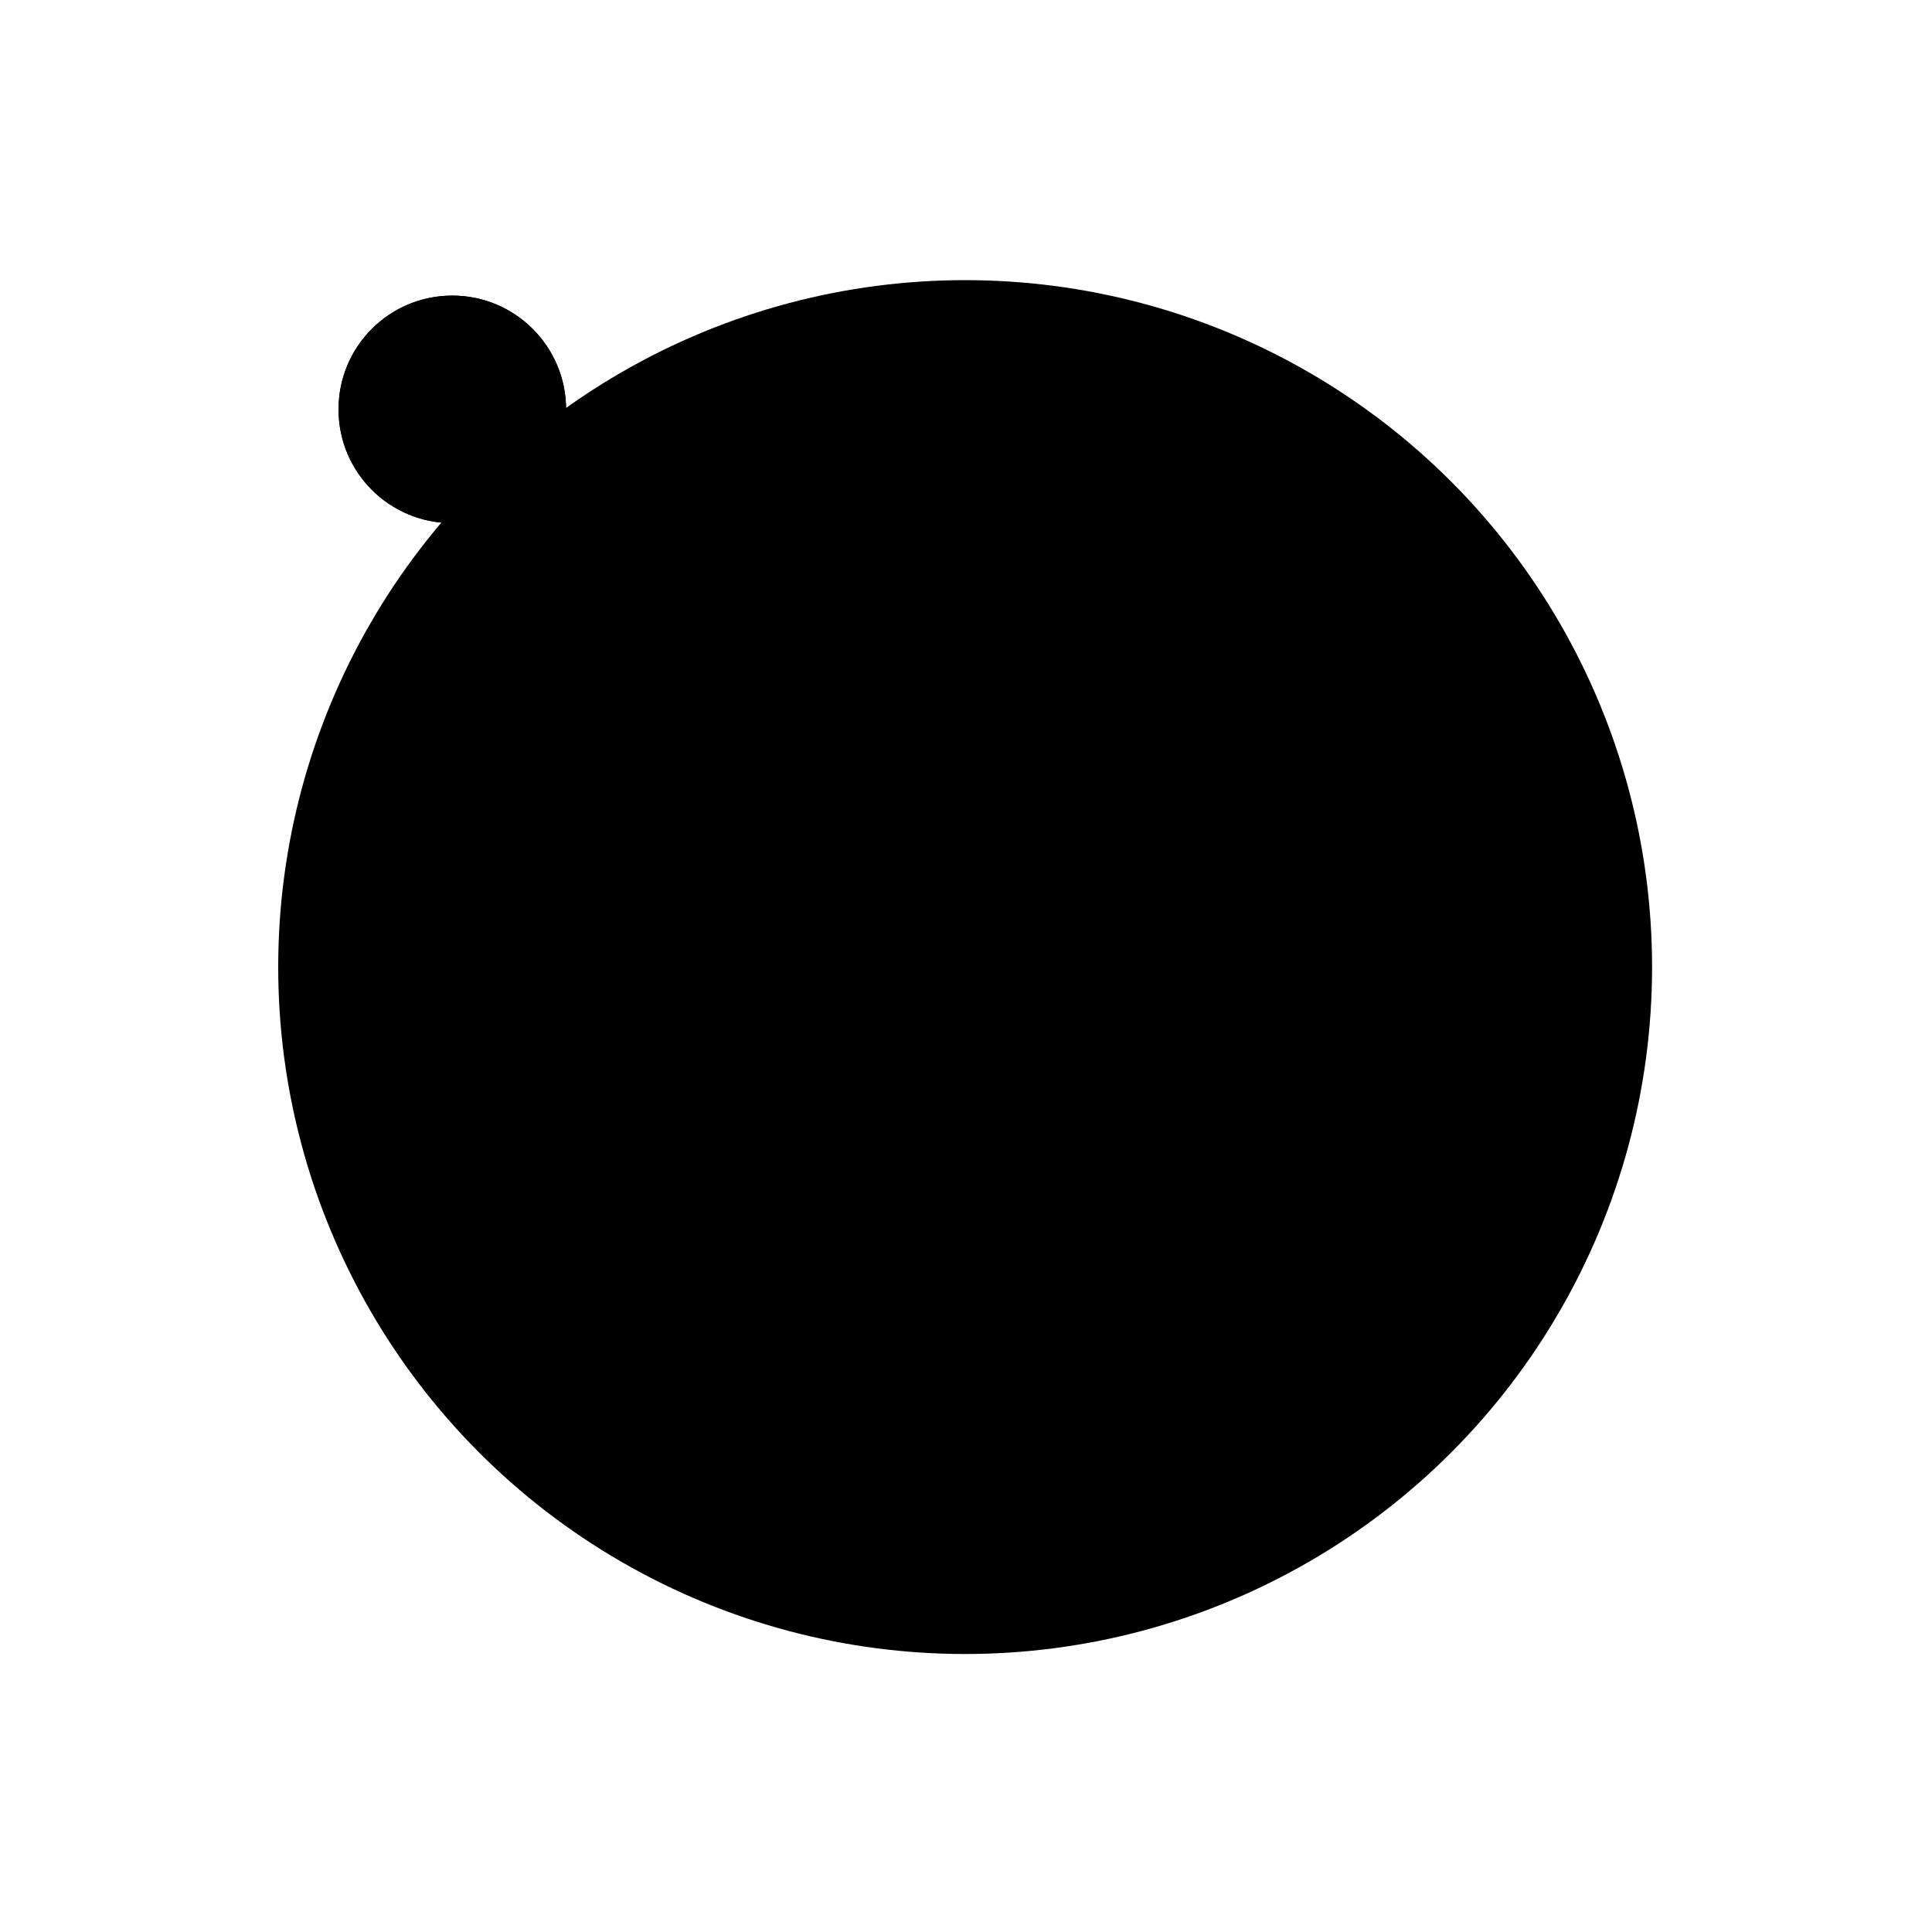 <svg id="solar-system-container" xmlns="http://www.w3.org/2000/svg"
    xmlns:xlink="http://www.w3.org/1999/xlink" viewBox="0 0 900 900"
    shape-rendering="geometricPrecision" text-rendering="geometricPrecision">
    <circle id="solar-mask" cx="449.6" cy="450.5" r="320" />
    <g id="sun-group_tr" transform="translate(450,450) rotate(0)">
        <g id="sun-group" transform="translate(-450,-450)">
            <g id="sun-base-group">
                <!-- <path id="sun-base-beam"
                d="M271,190.7c0,16.7-6.7,31.7-17.7,42.6-10.9,10.9-26,17.7-42.6,17.7-33.3,0-60.3-27-60.3-60.3s27-60.3,60.3-60.3v0v0c33.3,0,60.3,27,60.3,60.3Z"
                    fill="none" stroke-width="18" stroke-dasharray="0,1,0,0,0" /> -->

                <g class="sun_rotate_tr"
                    transform="translate(210.7,190.7) rotate(0)">
                    <path id="sun-base"
                        d="M263.7,190.7c0,14.7-5.9,27.9-15.5,37.5c-9.6,9.6-22.9,15.5-37.5,15.5c-29.3,0-53-23.7-53-53
                s23.7-53,53-53C239.9,137.7,263.7,161.4,263.7,190.7z"
                        transform="translate(-210.7,-190.7)" />

                </g>
                <g
                    id="sun-orbit_00000159459039756549502920000001921451113386127268_">
                    <g id="solar-system-container-s-g2">
                        <path id="solar-system-container-s-path5"
                            d="M276,144c17.1-9.8,35.1-18.1,53.9-24.9" fill="none"
                            stroke-width="11.892" stroke-linecap="round" stroke-miterlimit="10" />
                        <path id="solar-system-container-s-path6"
                            d="M351.5,112c12.2-3.6,24.7-6.5,37.4-8.7" fill="none"
                            stroke-width="11.892" stroke-linecap="round" stroke-miterlimit="10"
                            stroke-dasharray="27.075,22.693" />
                        <path id="solar-system-container-s-path7"
                            d="M400.1,101.5c16.3-2.3,33-3.5,49.9-3.5c194.3,0,352,157.7,352,352s-157.7,352-352,352-352-157.7-352-352c0-48,9.6-93.8,27.1-135.5"
                            fill="none" stroke-width="11.892"
                            stroke-linecap="round" stroke-miterlimit="10"
                            stroke-dasharray="113.464,22.693,27.075,22.693" />
                        <path id="solar-system-container-s-path8"
                            d="M129.6,304.1c8.3-18.1,18-35.4,29.1-51.7" fill="none"
                            stroke-width="11.892" stroke-linecap="round" stroke-miterlimit="10" />
                    </g>
                </g>
            </g>
            <path id="sun-beam"
                d="M271,190.7c0,16.7-6.7,31.7-17.7,42.6-10.9,10.9-26,17.7-42.6,17.7-33.3,0-60.3-27-60.3-60.3s27-60.3,60.3-60.3v0v0c33.3,0,60.3,27,60.3,60.3Z"
                fill="none" stroke-width="18" stroke-dasharray="0,1,0,0,0" />
            <g class="sun_rotate_tr"
                transform="translate(210.7,190.7) rotate(0)">
                <path id="sun"
                    d="M263.7,190.7c0,14.7-5.9,27.9-15.5,37.5c-9.6,9.6-22.9,15.5-37.5,15.5c-29.3,0-53-23.7-53-53
                s23.7-53,53-53C239.9,137.7,263.7,161.4,263.7,190.7z"
                    transform="translate(-210.7,-190.7)" />
            </g>
            <g id="sun-orbit">
                <g id="solar-system-container-s-g1">
                    <path id="solar-system-container-s-path1"
                        d="M276,144c17.1-9.8,35.1-18.1,53.9-24.9" fill="none"
                        stroke-width="11.892" stroke-linecap="round" stroke-miterlimit="10" />
                    <path id="solar-system-container-s-path2"
                        d="M351.5,112c12.2-3.6,24.7-6.5,37.4-8.7" fill="none"
                        stroke-width="11.892" stroke-linecap="round" stroke-miterlimit="10"
                        stroke-dasharray="27.075,22.693" />
                    <path id="solar-system-container-s-path3"
                        d="M400.1,101.5c16.3-2.3,33-3.5,49.9-3.5c194.3,0,352,157.7,352,352s-157.7,352-352,352-352-157.7-352-352c0-48,9.6-93.8,27.1-135.5"
                        fill="none" stroke-width="11.892" stroke-linecap="round"
                        stroke-miterlimit="10" stroke-dasharray="113.464,22.693,27.075,22.693" />
                    <path id="solar-system-container-s-path4"
                        d="M129.6,304.1c8.3-18.1,18-35.4,29.1-51.7" fill="none"
                        stroke-width="11.892" stroke-linecap="round" stroke-miterlimit="10" />
                </g>
            </g>
        </g>
    </g>
    <g id="moon-group_tr"
        transform="translate(444.341,451.502) rotate(0)">
        <g id="moon-group" transform="translate(-444.341,-451.502)">
            <g id="moon-base-group">
                <g id="moon-base-orbit">
                    <g id="solar-system-container-s-g3">
                        <path id="solar-system-container-s-path9"
                            d="M637.5,317.7c1.2,1.7,2.3,3.4,3.5,5.1" fill="none"
                            stroke-width="7.939" stroke-linecap="round" stroke-miterlimit="10" />
                        <path id="solar-system-container-s-path10"
                            d="M649.1,336.1c11.4,20.2,19.9,42.2,24.9,65.5" fill="none"
                            stroke-width="7.939" stroke-linecap="round"
                            stroke-miterlimit="10" stroke-dasharray="62.497,15.624" />
                        <path id="solar-system-container-s-path11"
                            d="M675.5,409.3c2.7,15,4,30.5,3.8,46.4C677,585.3,569.9,688.8,440.2,686.5s-233.1-109.4-230.8-239.1s109.4-233.1,239.1-230.9c37.9.7,73.5,10.3,104.9,26.7"
                            fill="none" stroke-width="7.939"
                            stroke-linecap="round" stroke-miterlimit="10"
                            stroke-dasharray="12.17,15.624,62.497,15.624" />
                        <path id="solar-system-container-s-path12"
                            d="M560.2,247c1.8,1,3.6,2.1,5.3,3.1" fill="none"
                            stroke-width="7.939" stroke-linecap="round" stroke-miterlimit="10" />
                    </g>
                </g>
                <g class="moon-rotate_tr"
                    transform="translate(603.425,280.171) rotate(0)">
                    <path id="moon-base"
                        d="M624.4,306.4c-0.3,0.2-0.5,0.4-0.8,0.6l-0.1,0.1c-1.6,1.2-3.2,2.1-4.8,3
                    c-0.2,0.1-0.4,0.2-0.6,0.3c-0.2,0.1-0.4,0.2-0.6,0.3c-0.1,0.1-0.2,0.2-0.3,0.2c-0.2,0.1-0.3,0.2-0.4,0.2c-1,0.5-2.1,0.9-3.1,1.2
                    c-0.3,0.1-0.6,0.2-0.9,0.3c-0.2,0.1-0.5,0.1-0.7,0.2c-1.5,0.4-3.1,0.7-4.7,0.9h-0.3c-0.7,0.1-1.3,0.2-2,0.2h-3.9
                    c-0.3-0.1-0.5-0.1-0.8-0.1c-0.1,0-0.1,0-0.2,0h-0.1c-0.3,0-0.7-0.1-1-0.1h-0.3c-0.1,0-0.3-0.1-0.4-0.1c-0.2,0-0.5-0.1-0.7-0.1
                    s-0.5-0.1-0.7-0.1s-0.4-0.1-0.6-0.1c-0.2-0.1-0.5-0.1-0.7-0.2c-0.2-0.1-0.5-0.1-0.7-0.2c-0.2-0.1-0.5-0.1-0.7-0.2
                    c-0.1,0-0.2-0.1-0.3-0.1c-0.3-0.1-0.6-0.2-0.9-0.3c0-0.1-0.1-0.1-0.2-0.1h-0.1c-0.3-0.2-0.7-0.3-1-0.4c-0.2,0-0.3-0.1-0.4-0.1
                    c-0.1,0-0.1-0.1-0.2-0.1c-0.2,0-0.4-0.1-0.6-0.2c0,0-0.1-0.1-0.2-0.1c-0.1,0-0.2-0.1-0.3-0.1H590c-0.5-0.2-1-0.5-1.5-0.7
                    c-0.3-0.2-0.6-0.3-0.8-0.4c-0.1,0-0.3-0.1-0.4-0.2c0-0.1-0.1-0.1-0.1-0.1c0-0.1-0.1-0.1-0.1-0.1c-0.1,0-0.1-0.1-0.2-0.1
                    c-0.1,0-0.1,0-0.1,0c-0.3-0.1-0.5-0.3-0.7-0.4c0-0.1-0.1-0.1-0.1-0.1c0-0.1-0.1-0.1-0.2-0.2c-0.4-0.2-0.7-0.5-1.1-0.7
                    c-0.2,0-0.3-0.1-0.4-0.2c-0.2-0.2-0.5-0.3-0.7-0.5c-0.2-0.2-0.3-0.3-0.5-0.4c-0.4-0.2-0.8-0.5-1.1-0.8c-0.1-0.1-0.1-0.1-0.1-0.1
                    c-0.3-0.3-0.6-0.5-0.9-0.8c-0.1,0-0.2-0.1-0.3-0.2c-0.1-0.2-0.3-0.3-0.4-0.4c-0.2-0.1-0.3-0.3-0.5-0.4c-0.4-0.4-0.8-0.9-1.2-1.3
                    c-0.8-0.8-1.5-1.7-2.2-2.6c-11.3-14.9-8.3-36.1,6.6-47.3c6-4.6,13.1-6.8,20.2-6.8c6.2,0,12.4,1.7,17.8,5.1
                    c0.1,0.1,0.3,0.2,0.5,0.3c0.1,0,0.1,0,0.1,0c0.1,0.1,0.2,0.1,0.3,0.2c0.2,0.1,0.3,0.2,0.5,0.3l0.1,0.1c0.1,0.1,0.2,0.1,0.3,0.2
                    c0.1,0.1,0.3,0.2,0.4,0.3c0.2,0.1,0.4,0.2,0.5,0.3c0.1,0,0.2,0.1,0.3,0.2c0.1,0,0.1,0,0.1,0c0.2,0.1,0.3,0.3,0.5,0.4
                    c0.1,0.1,0.1,0.1,0.2,0.2c0.1,0.1,0.3,0.2,0.4,0.3c0.1,0,0.1,0.1,0.2,0.1c0.1,0.1,0.1,0.1,0.2,0.2c0.2,0.1,0.3,0.3,0.5,0.4
                    c0.1,0.1,0.2,0.2,0.3,0.3c0.2,0.1,0.4,0.3,0.6,0.5l0.1,0.1c0.3,0.3,0.6,0.5,0.8,0.8l0.4,0.4l0.5,0.6c0.1,0.1,0.1,0.1,0.2,0.2
                    c0.2,0.1,0.4,0.3,0.5,0.5c0.1,0.2,0.2,0.3,0.3,0.4c0.2,0.3,0.5,0.6,0.7,0.9c0.3,0.4,0.5,0.7,0.7,1
                    C641.4,275.2,638.6,295.1,624.4,306.4z"
                        transform="translate(-603.425,-280.171)" clip-rule="evenodd"
                        fill-rule="evenodd" />
                    <path id="moon-base-surface"
                        d="M631.3,265.2l-.5.1c.2.4.3.7.5.8l.1.1.3-.2-.4-.8Zm-9.7-7.1c-1-.2-1.6-1.2-2.5-1.5-.4-.2-3.1-1.2-3.3-1.2-.4,0-.6.6-.9.5-.4-.1-1-.9-1.4-1.1-.7.7-.6,1.4-.6,2.2-1.4,0-1.7-2.1-2.8-2.9-.8.6-.9.9-1.2,1.5.2.3.2.3.4.4.2.7.1.7-.3,1.3.7.8.9,0,1.7,0l.1-.1c.1.7-.6,1.4.2,2.2.6.6,1.9.1,2,1.3.6.7,1,.1,1.6.5.3.2.5.6.8.8c0,0,2.4-1.7,2.4-1.7.3-.1.6.7.9.6c1.2-.2.6-1.5,2.2-.6.4-.3.6-.5.7-.9l.4-.5-.4-.8Zm3.3,25.4c-.4-.8-.4-2.2-.3-3c.1-.2.8-.2,1.4-.5-.4-.6-1.1-.8-1.7-.9-.3-.8.1-1.2.4-1.8-.1-.2-.3-.4-.5-.6-1.2.8-1.3,1.6-1.4,2.6-.9.3-1,0-1.7.9l-.1-.1c-.3-.3,0-.8-.5-1.2-.3-.3-.8-.2-1.2-.6l.3-.4c.2-.3.5-.3.9-.2.2-.1.3-.3.5-.5-.2-.6-.5-1.5-.5-2.1.3-.4.7-.7,1.2-.9l-.1-.1.1-.1c-.7-1.2-2.1-1.9-1.7-3.4-.1-.7.4-1.6.8-2.2.8.8.5,2.4,1.7,2.8l.4.3c.5-.5.5-.7.5-1.2l.7-.5c.2.4.4.7.7,1c.4-.4.3-.4.6-.7-.3-.7-.6-1-1.1-1.1-.3-.9,0-1.4.5-2-.5-.9-2.8-.4-3,.5-.7.3-.8.1-1.3-.3l.6-1.5c-.7-1.1-1.3.1-2.1-.3-.4-.2-.8-1-1.1-1.2-.8.8-.3,1.2-1.1,1.2l-.1.1c.4.8.8,1.4,1.4,1.6.3.6.2.7.2,1.2-2.1,1-1-.8-2.3-1.5-.3.1-.6.1-.8.2-.7-.3-1-1.3-1.8-1.3-1,0-.8,1.5-1.9,1.3-.7.7-.5,1.8-.3,2.8-.3-.1-.7-.5-.9-.7-.5.4-1.3,1.3-1.3,1.9.1.4.8.7.8,1.4.1.7-.5,1.5-.8,2l1,2.2c.4.4,1.3,0,1.7.5.2.3.1.8.4,1.1s2.5,1.9,2.8,1.9c.4,0,.9-.2,1.2-.3l.3.6c-1.2.8-1.8.9-2.7.5-1.1.8-.1,1.2-.4,2.1-.1.4-.7.7-.7,1.1l.6,1.6c-.2.3-1,.8-1.2,1.2l-.3.3c.5.9.9.7,1.7.6.1.2.2.5.3.8-.4.1-.5.1-.8,0-.2.2-.2.2-.3.3c0,0-.2.2,0,.2l.1-.1c.5.4,1-.1,1.4.1.9.5-.2,1.2,1.4,1c.1.3,0,.3,0,.6-.6.6-1,1.5-1.9,1.4-.5.3-.4.4-.7.7c0,.2,0,.1,0,.3.5.8,1,.5,1.5.9.8.6.5,1.1,1.4,1.6c1.9-1.3,2.2-2.8,2.4-4.5.4-.2.8-.4,1.2-.5c0-.3,0-.7-.1-1c.2-.2.4-.4.5-.6.3-.2.4-.2.6-.2.2.1.5,1.5,1.5,1.8.7.3.5-.4,1.1-.5.5-.1.4.4,1.1.2c1.3-.2,1.8-2.3,2-3.2-.5-.7-1-.2-1.9,0l-.2-.4c.5-.3,1.2-.6,1.2-1.3.5-.1.7.1,1.2,0c.2,0,0,0,.3,0c0-.1.1-.3.1-.4-.5-.9-1.2-1.4-1.9-1.5Zm-4.1-23c-.4.1-2.6,1.5-2.8,1.8l-.3.2c.6,1.2.9,1.1,1.7,1.4c1.2-.9,1.2-1.6,1.8-2.6l-.4-.8Zm6.7,15.9c-.5.1-.6.1-.3.5.2,0,.1,0,.3,0v-.5Zm-18.8-22.7c-.6-1-1.3-.9-2.2-.8l-.5-1c-.3.2-.4.3-.6.3-.3-.3-.2-.1-.1-.6l-.3-.6c-.4-.3-.8.4-1.3.5-.4.1-.8-.5-1.2-.4-.8.2-1.5.5-2.2.9-.2-.4-.3-.4-.5-.5-.5-.5-1-.2-1.5-.4l-.3.2c.3.4.2.4.6.4.3.8.2.9-.1,1.5.2.4.4.7.7.8.8.7,1.3-.2,2.2-.2l.1-.1c-.1.2-.1.2-.3.5c1.8,2,1.5.1,3.4,0c1-.3,2.3.8,3.2,1.3.2-.5-.1-1,0-1.5c0-.4.6-.1.9-.1l-.1-.2h.1Zm2.1,9.2c-.7.1-1.5.5-2.1.5l-.2-.3c.3-.5.5-.6.5-1.2c0-.2,0-.1,0-.4-.5-.1-.9.1-1.5,0-.2-.1-.1,0-.3-.2.1-.5.1-.9.2-1.4-.9-1.6-2.2-1.7-3.3-2.4-.9.8-.4,1.4,0,2.4-.2,0-.3.1-.5.1-.8-.6-2.2-2.1-1.8-3.3-.6-.8-.9-.6-1.5-.8-.4.4-.4.2-.3.7-.8.4-1-.3-1.5-.1-.4.4-.8.8-1.2,1.2-.4,0-.7-1.1-1.1-1.3-.6-.4-1.6,0-2.3-.1l-1.1.9c-.1.9-.2,1.6-.2,2.5-.9.6-2,.4-2.7,1.5-1.3,2-1.9,6.4-5.5,5-.8.6-.8,1-1.1,1.7.1.3.4.9.4,1.1s0,.4-.1.7c-.7-.3-1.5-.5-2.1-1c.4-.9,1.2-1.9,1.1-3c1.2-.5,5.5-.5,6-2.7.2-.3.2-.4.3-.7-.6-.9-1-.8-1.6-.6-.7-1.6.4-1.8,1.2-3.1l.3-1.3c-.2-.3-.2-.3-.4-.3-.7-.5-1.2.1-2,.1l-.1.1c-.1-1,1-1.3,1.5-2.1.2-.4.2-1.1.4-1.5s.9-.7,1.1-.7c.5-.5.6-.7.8-1.2-.2-.3-.4-.5-.6-.7-1.2.6-7,4-7.3,5.3l-.2.2.5.8c-.8.9-2.1,1.4-3,2.6-.7,1-1.6,2.3-2.2,3.2l.2.3.7-.2c.8,1.9-1.9,2.9-2.9,4.3-1.6,2.3-1.3,3.7-1.8,6c.5.6.7.5,1.1.5l.2.2c-.1.5-.5,1.2-.5,1.8.1.9.7,1.7.8,2.5c0,.6-.5,1.3-.3,1.9l1.1,1.4c.2.5-.2.9-.1,1.4l.8,1.4c.3.7.1,1.3.2,2c.1.5.5,1,.5,1.5.2.3.5.6.8.8.4-.4.4-.8.4-1.3.1-.1.3-.1.5-.2.4.7.9,1.5.9,2.1.1.2.3.3.5.5.4-.4.3-.7.2-1.2.6-.1,1.2-.2,1.8-.2.4,0,.4,0,.8.5l.2-.1c.1-.7.1-1.7.3-2.4-2.1-3-.2-2.2-.3-4.5c0-.7-.5-1.3-.8-2.1-.2-.6-.1-1.2-.2-1.7l.7-1.1c.7-.8,1.8-.8,2-1.9c1-1.6-.9-2.8-1.1-4.7l-.2-.3c2.1.8,1.9,5.2,1.5,6.3.4.4.3.4.7.4.3.7.3,1.5.2,2.1.2.3.2.3.4.4.7.5,2.5-.2,2.7,1.2l.2.2c.9-.9-.9-6.9,2.1-6.7c1.5-.3,1.4,1.6,3.3.8.3.4.8.9,1.1,1s2.7.1,3.1,0l.1.1c.4-.3.7-.6,1.1-1c1.1-.4,1.7.5,3.4-.7.1-.3.2-.5.2-.9.1-.4-.8-.5-1.1-.7l-1.6-1.9c-.7-.5-1.6-.3-2.2-.9-.2-.1-.3-.3-.5-.6l.6-.4c.6.2,1.4.2,2,.5.8-.5,1.7-1,2.2-2c0-.1,0-.6.1-.7.3-.4.8-.3,1.2-.5c0-.6-.4-1.5-.4-2.1c1.5-.8,1.3.8,2.4,1.4.4.2.8-.1,1.2-.1l1.3.8c1.6-1.1,1.6-1.9,2.2-3.2l-.5-.2Zm-2.8,4.3c-1.1,1.1.5,1.5-.4,2.8.1.2.3.3.4.5.7-.6,1.8-2.4,1.7-3.3-.8.2-1.2.2-1.7,0Zm-11-14.6c-.9-.6-3.4-.4-4.5-.6-.5.5-.5.5-.5,1.1-.6.4-1.1.2-1.7,0-.9.7-1.1,1.2-1.5,1.9.2.4,0,.3.3.5.8.6,1.8.2,2.6.3.6-.7,1.1-1.5,1.4-2.5.4-.2.5-.3.8-.2.2.1.1,0,.3.2l-.1.1.1.2-.6.5.3.5c.9-.2,2-.8,2.8-.7.3-.2.6-.5.8-.9-.3-.3-.3-.3-.5-.4Zm9.7,18.5c-.3.1-.6.3-.8.4.4.6.4.7.9.7l.1.1c.2-.3.2-.3.4-.6-.2-.2-.4-.4-.6-.6Zm3,6.1c-.3-.1-.7-.4-1-.6-.2.1-.3.3-.4.5c0,.3,0,.1,0,.3.2.4.3.6.6.7.1,0,0,0,.1-.1.4,0,.5.2.7.4l.4-.2c-.1-.4-.2-.7-.4-1Zm1.3,2.2c-.3.1-.6.2-.8.5.3.4.3.3.6.5.2-.1.3-.3.4-.4l-.2-.6Zm-3.4-3l-.3-.5c-.2-.1-.3-.1-.5-.2l-.2.3c.2.4.3.6.6.7.2,0,.1,0,.3,0l-.1-.1.2-.2Zm1.2,3.7c.2-1.9-2.1-2-3-3.5-.5.5-.7.7-1.2.5-.7.7-.3.5-.3,1.3l-.6,1.5c.6.8,1.1.4,1.5.9.3.4.2,1,.7,1.2.4,0,.3-.1.6-.4.4.3.9,1,1.3,1.2.2,0,.4,0,.6-.1.2-.8.6-1.7.4-2.6Zm-6.1-1.8c-1.4.1-2.2-.7-3.3-1.9-1.3.5-1.2.9-2.3,1.8.1.6.5,1.7.8,2.3-.3.3-.4.6-.8.5-.5.1-1-.4-1.5-.8-1.3.6-2.2,1.9-3.4,1.3-.3.2-.4.3-.5.5.2.6,1.2.8,1.9,1.7-.1.7-.1,1.5-.4,2.1.9,1.2,1.1.1,2,.5.6.2,1.1.8,1.6,1.1.2,0,.1,0,.3,0c1.2-.8.8-1.5,1.5-2.3c0-.2,0-.1.1-.3.4.3.7.5,1.1.8.2,0,.1,0,.3,0c.5-.4.6-.7.9-1.1l-.2-1.2c-.3-.9-1.3-1.3-1.3-2.2.1-.2,0-.1.2-.3.3.2.6.5.9.6.3,0,.6-.2.9-.1.6-.5,1.2-1.6,1.5-2.2l-.3-.8Zm2,6.5l-.4-.7c-.4.3-.4.3-.4.6-.3.2-.5.3-.7.2-.3-.1-.6-.5-.8-.8-.1,0-.1,0-.2,0-.8.7-.7,1.5-1.5,2.3.4.4.8.4.7,1c.3.4.1.3.5.3.3,0,.4-.2.4-.6.9-.4,1.6-.2,2.3-.4-.2-.9-.3-1.1.1-1.9Zm-.9,7.9c-.3-.1-.5-.2-.8-.3l-.3.3.4.6c0,.4-.3.4-.2.9l.1-.1.1.1c.5-.3.7-.5,1-.9l-.3-.6Zm-1.9-1.6c-.5,0-.7,0-.9.6-.3.1-.2.1-.5,0-.3-.2-.2-.5-.5-1-.5.3-.5.4-.8,1c.5.8.9.9,1.4,1.3.5-.2.9-.3,1-.8.3-.4.4-.7.3-1.1Zm-10.8-10.8l-.6.1c0,.2-.1.3-.2.5.1.2.3.3.4.4.3-.2.4-.3.5-.5c0-.3,0-.2-.1-.5Zm6.7,14.4c.3-.4.4-.9.7-1.3c0-.2,0-.1,0-.3-.5-.5-.8-.2-1.3-.6-.3-.1-.7-.8-.7-1.1l-.1-.2.3-.2c.2.4.1.5.4.7l.1.2.5-.5c-.4-.8-1.5-1.9-1.5-2.8-.8-1.4-.7-.7-1.6-1.1l-.4.1c0,.2,0,.2-.1.4c0,.2.2.6.2.8c0,.6-.4.6-.8,1c.2.9.4,1.7.9,2.6l-.1.1.1.1c-.7,0-1,.4-1.4.4-.1-.2.2-1.1,0-1.8l-.4.1c-.1.6-.4,1.1-.4,1.7-.3.1-.3.2-.5.2-.1,0-.3-.2-.4-.2-.3-.5-.3-.6-.4-1c1-.6,1.2-.7,1.6-1.5-.4-.6-1.1-1.6-1.6-1.7-.4-.8.1-.7,0-1.4c0-.4-.3-.6-.3-1c0-.1,0-.1,0-.2.2.1.5.5.7.6.2,0,.4.1.5.1l.5-.4c.2-1.2.7-2.6-1-3.4-.2.2-.2.2-.2.3-.2.4-.1,1,0,1.4h-.5l-.2-.4c-.4.3-.6.5-.9.3-.1.2-.1.1-.1.3c0,.4.4,1,.5,1.4l.1.4c-1.6.9-2.6,1.3-2.5,3.2c0,.3.4.5.4.8.1.6-.3.7.2,1.4.3-.3.3-.3.3-.7.3,0,.3.1.5.1s.3-.2.6-.4c.4,1.1-.7,2.2-1.1,3.1l.2.3c.6-.4.8-.3,1.2-.3.6.9.2,1.3.2,2l-.1.1c-.2-.4-.3-.7-.3-1-.2-.2-.3-.4-.5-.6l-.2.3c.2.6,1.1,2.2,1.1,2.8l.9,1.2.1-.1c-.1-.4-.3-1-.3-1.5l-.1-.2.1-.1c.3.5.6,1.1.6,1.5l.6.9c.1-.2.1-.5,0-.8l.2-.1c.1.1.3.2.4.4.2-.2.4-.3.5-.5.4.1.9.2,1.3.2.1.2.2.3.2.5.3,0,.6-.1.8-.1.2.1.1.1.3.4l.1-.1.1.1c.9-.6.6-1.1,1.7-1.8-.4-.6-1-.8-1.6-.8-.3-.7.1-.6.3-1.1c0-.2.1-.1-.2-.2c0-.6,1.1-.2,1.8-1Zm-7.5,5.2v0h-.2c-.4-.1-1,0-1.4,0-.2-.3-.3-.5-.3-.7c0-.5.4-.3.4-.9.2.1.4.2.7.3l.1.1.1-.1-.1-.1c.1-.3.1-.3,0-.6c0-.4-.3-1-.7-1-.2-.5,0-.8.2-1.2-.5-.6-.7-.4-1.2-.8-.3-.2-.2-.5-.4-1-.7.6-.2.4-.1,1.2c0,.1-.2,1.1-.2,1.4.1.1.2.3.4.4l.4-.3c.3.6.2.8.6,1.4l-.1.1.1.1c-.5.2-.7.2-1.1.1-.4.3-.9.9-1.1,1.1l-.2.1c.2.4.3.8.7,1s.4.2.6-.1c.5.4.7,1,1.1,1.2.2,0,0,0,.3,0-.1-.3-.5-1-.6-1.4l-.1-.1.2-.1.7,1.2c.3-.2.2,0,.3-.2.2-.3.1-.2,0-.6.3-.2.6-.2.9-.5v0Zm5.3,5.4c-.1.3-.1.5-.4.8-.5-.1-.6,0-1-.5l-.2.1c.2.2.3.4.4.4.3.4.4.3.8.5.5-.3.6-.5.8-.9l-.4-.4Zm2.6,5.1l-.1-.2-.4.2.3.5c.2,0,.3.1.5.1l.1.1.1-.1c0-.1,0-.2.1-.3-.2-.1-.4-.2-.6-.3Zm-11.6-14.3c-.3-.2-.6-.3-.9-.3-.5-.9-.2-1.6.1-2.4c0-.3-.1-.6-.4-.7l-.4-.5c-.2.3-.2.3-.2.6-.2.1-.2.1-.4.1-.3-.2-.3-.7-.5-1.1l-.1.1-.1-.1-.1.1c0,.4-.2.8-.2,1.2-.5.1-.8-.3-1.3-.6-.4.4-.1.7-.3,1-.2.1-.4.2-.7.3l-.1.2.5.9c0,.2-.4.3-.3.5.1.4.7.9.8,1.2l.6.8c.2-.3.2-.1.1-.5.6,0,.7.9,1.2,1.2.2,0,.1,0,.4-.2l.4.5c.5-.4.5-.4,1-.5-.1-.4-.2-.7-.3-1c.2-.1.2-.1.4-.1.4.1.8.4,1.1.9l.3-.2c-.3-.4-.8-.9-.6-1.4Zm9.7,12.8c-.1.1-.2.2-.3.3.2.2.2.2.3.2l.1.1c.2-.2.2-.2.2-.5-.2,0-.1,0-.3-.1Zm-22.4-27.1c-1.1.4-.4,1.9-.3,3l.1.1c.8-.8.7-2.1.2-3.1Zm-.9-.5c0-.2,0-.1-.1-.3l-.1.1-.1-.1-.2.1c0,.2,0,.1-.1.3l.4.8c.4-.4.4-.4.2-.9ZM584.2,300c-.4-.1-.5-.3-.8-.7l-.7.2c.1.4.4,1,.5,1.3l1,.4c.4-.4.3-.7,0-1.2Zm-9-10.5c-.5,0-.4,0-.6.4.2.3.3.4.5.5l.1.1c.2-.3.1-.4.2-.7l-.2-.3Zm9.9,13.8c-.2,0-.5-.1-.7-.2-.6.4-.3.7-.3,1.2.5.6.9.8,1.4,1.1l.4-.2c-.5-.8-.4-1.3-.8-1.9Zm-3.3-2.9c-.3.2-.3.1,0,.6l.2-.1c0-.2-.1-.4-.2-.5Zm-2.2-2.1l-.3-.4c-.3.1-.2.1-.4.2.2.2.2.3.4.3s0,0,.3,0v-.1v0Zm2.5,3.7c-.2-.1-.1,0-.2-.1-.3.3-.3.1-.1.5c0,.2,0,.1.1.3.1,0,.2,0,.3.1l.1.1c.2-.2.1-.2.2-.4l-.4-.5Zm-2.3-1.8c-.1,0-.3-.1-.4-.2l-.2.3c.3.3.3.2.6.4c0-.3,0-.2,0-.5Z"
                        clip-rule="evenodd" transform="translate(-603.425,-280.171)"
                        fill-rule="evenodd" />
                </g>

            </g>
            <g id="moon-phase-4">
                <g class="moon-rotate_tr"
                    transform="translate(603.425,280.171) rotate(0)">
                    <path id="full-moon"
                        d="M624.4,306.4c-0.3,0.2-0.5,0.4-0.8,0.6l-0.1,0.1c-1.6,1.2-3.2,2.1-4.8,3
                    c-0.2,0.1-0.4,0.2-0.6,0.3c-0.2,0.1-0.4,0.2-0.6,0.3c-0.1,0.1-0.2,0.2-0.3,0.2c-0.2,0.1-0.3,0.2-0.4,0.2c-1,0.5-2.1,0.9-3.1,1.2
                    c-0.3,0.1-0.6,0.2-0.9,0.3c-0.2,0.1-0.5,0.1-0.7,0.2c-1.5,0.4-3.1,0.7-4.7,0.9h-0.3c-0.7,0.1-1.3,0.2-2,0.2h-3.9
                    c-0.3-0.1-0.5-0.1-0.8-0.1c-0.1,0-0.1,0-0.2,0h-0.1c-0.3,0-0.7-0.1-1-0.1h-0.3c-0.1,0-0.3-0.1-0.4-0.1c-0.2,0-0.5-0.1-0.7-0.1
                    s-0.5-0.1-0.7-0.1s-0.4-0.1-0.6-0.1c-0.2-0.1-0.5-0.1-0.7-0.2c-0.2-0.1-0.5-0.1-0.7-0.2c-0.2-0.1-0.5-0.1-0.7-0.2
                    c-0.1,0-0.2-0.1-0.3-0.1c-0.3-0.1-0.6-0.2-0.9-0.3c0-0.1-0.1-0.1-0.2-0.1h-0.1c-0.3-0.2-0.7-0.3-1-0.4c-0.2,0-0.3-0.1-0.4-0.1
                    c-0.1,0-0.1-0.1-0.2-0.1c-0.2,0-0.4-0.1-0.6-0.2c0,0-0.1-0.1-0.2-0.1c-0.1,0-0.2-0.1-0.3-0.1H590c-0.5-0.2-1-0.5-1.5-0.7
                    c-0.3-0.2-0.6-0.3-0.8-0.4c-0.1,0-0.3-0.1-0.4-0.2c0-0.1-0.1-0.1-0.1-0.1c0-0.1-0.1-0.1-0.1-0.1c-0.1,0-0.1-0.1-0.2-0.1
                    c-0.1,0-0.1,0-0.1,0c-0.3-0.1-0.5-0.3-0.7-0.4c0-0.1-0.1-0.1-0.1-0.1c0-0.1-0.1-0.1-0.2-0.2c-0.4-0.2-0.7-0.5-1.1-0.7
                    c-0.2,0-0.3-0.1-0.4-0.2c-0.2-0.2-0.5-0.3-0.7-0.5c-0.2-0.2-0.3-0.3-0.5-0.4c-0.4-0.2-0.8-0.5-1.1-0.8c-0.1-0.1-0.1-0.1-0.1-0.1
                    c-0.3-0.3-0.6-0.5-0.9-0.8c-0.1,0-0.2-0.1-0.3-0.2c-0.1-0.2-0.3-0.3-0.4-0.4c-0.2-0.1-0.3-0.3-0.5-0.4c-0.4-0.4-0.8-0.9-1.2-1.3
                    c-0.8-0.8-1.5-1.7-2.2-2.6c-11.3-14.9-8.3-36.1,6.6-47.3c6-4.6,13.1-6.8,20.2-6.8c6.2,0,12.4,1.7,17.8,5.1
                    c0.1,0.1,0.3,0.2,0.5,0.3c0.1,0,0.1,0,0.1,0c0.1,0.1,0.2,0.1,0.3,0.2c0.2,0.1,0.3,0.2,0.5,0.3l0.1,0.1c0.1,0.1,0.2,0.1,0.3,0.2
                    c0.1,0.1,0.3,0.2,0.4,0.3c0.2,0.1,0.4,0.2,0.5,0.3c0.1,0,0.2,0.1,0.3,0.2c0.1,0,0.1,0,0.1,0c0.2,0.1,0.3,0.3,0.5,0.4
                    c0.1,0.1,0.1,0.1,0.2,0.2c0.1,0.1,0.3,0.2,0.4,0.3c0.1,0,0.1,0.1,0.2,0.1c0.1,0.1,0.1,0.1,0.2,0.2c0.2,0.1,0.3,0.3,0.5,0.4
                    c0.1,0.1,0.2,0.2,0.3,0.3c0.2,0.1,0.4,0.3,0.6,0.5l0.1,0.1c0.3,0.3,0.6,0.5,0.8,0.8l0.4,0.4l0.5,0.6c0.1,0.1,0.1,0.1,0.2,0.2
                    c0.2,0.1,0.4,0.3,0.5,0.5c0.1,0.2,0.2,0.3,0.3,0.4c0.2,0.3,0.5,0.6,0.7,0.9c0.3,0.4,0.5,0.7,0.7,1
                    C641.4,275.2,638.6,295.1,624.4,306.4z"
                        clip-rule="evenodd" transform="translate(-603.425,-280.171)"
                        fill-rule="evenodd" />
                    <path id="full-moon-surface"
                        d="M631.3,265.2l-.5.1c.2.4.3.7.5.8l.1.1.3-.2-.4-.8Zm-9.7-7.1c-1-.2-1.6-1.2-2.5-1.5-.4-.2-3.1-1.2-3.3-1.2-.4,0-.6.6-.9.5-.4-.1-1-.9-1.4-1.1-.7.7-.6,1.4-.6,2.2-1.4,0-1.7-2.1-2.8-2.9-.8.6-.9.9-1.2,1.5.2.3.2.3.4.4.2.7.1.7-.3,1.3.7.8.9,0,1.7,0l.1-.1c.1.7-.6,1.4.2,2.2.6.6,1.9.1,2,1.3.6.7,1,.1,1.6.5.3.2.5.6.8.8c0,0,2.4-1.7,2.4-1.7.3-.1.6.7.9.6c1.2-.2.6-1.5,2.2-.6.4-.3.6-.5.7-.9l.4-.5-.4-.8Zm3.3,25.4c-.4-.8-.4-2.2-.3-3c.1-.2.8-.2,1.4-.5-.4-.6-1.1-.8-1.7-.9-.3-.8.1-1.2.4-1.8-.1-.2-.3-.4-.5-.6-1.2.8-1.3,1.6-1.4,2.6-.9.3-1,0-1.7.9l-.1-.1c-.3-.3,0-.8-.5-1.2-.3-.3-.8-.2-1.2-.6l.3-.4c.2-.3.5-.3.9-.2.2-.1.3-.3.5-.5-.2-.6-.5-1.5-.5-2.1.3-.4.7-.7,1.2-.9l-.1-.1.1-.1c-.7-1.2-2.1-1.9-1.7-3.4-.1-.7.4-1.6.8-2.2.8.8.5,2.4,1.7,2.8l.4.3c.5-.5.5-.7.5-1.2l.7-.5c.2.4.4.7.7,1c.4-.4.3-.4.6-.7-.3-.7-.6-1-1.1-1.1-.3-.9,0-1.4.5-2-.5-.9-2.8-.4-3,.5-.7.3-.8.1-1.3-.3l.6-1.5c-.7-1.1-1.3.1-2.1-.3-.4-.2-.8-1-1.1-1.2-.8.8-.3,1.2-1.1,1.2l-.1.1c.4.8.8,1.4,1.4,1.6.3.6.2.7.2,1.2-2.1,1-1-.8-2.3-1.5-.3.1-.6.1-.8.2-.7-.3-1-1.3-1.8-1.3-1,0-.8,1.5-1.9,1.3-.7.7-.5,1.8-.3,2.8-.3-.1-.7-.5-.9-.7-.5.4-1.3,1.3-1.3,1.9.1.4.8.7.8,1.4.1.7-.5,1.5-.8,2l1,2.2c.4.4,1.3,0,1.7.5.2.3.1.8.4,1.1s2.5,1.9,2.8,1.9c.4,0,.9-.2,1.2-.3l.3.6c-1.2.8-1.8.9-2.7.5-1.1.8-.1,1.2-.4,2.1-.1.4-.7.7-.7,1.1l.6,1.6c-.2.3-1,.8-1.2,1.2l-.3.3c.5.9.9.7,1.7.6.1.2.2.5.3.8-.4.1-.5.1-.8,0-.2.2-.2.2-.3.3c0,0-.2.2,0,.2l.1-.1c.5.4,1-.1,1.4.1.9.5-.2,1.2,1.4,1c.1.3,0,.3,0,.6-.6.6-1,1.5-1.9,1.4-.5.3-.4.4-.7.7c0,.2,0,.1,0,.3.5.8,1,.5,1.5.9.8.6.5,1.1,1.4,1.6c1.9-1.3,2.2-2.8,2.4-4.5.4-.2.8-.4,1.2-.5c0-.3,0-.7-.1-1c.2-.2.4-.4.5-.6.3-.2.4-.2.6-.2.2.1.5,1.5,1.5,1.8.7.3.5-.4,1.1-.5.5-.1.4.4,1.1.2c1.3-.2,1.8-2.3,2-3.2-.5-.7-1-.2-1.9,0l-.2-.4c.5-.3,1.2-.6,1.2-1.3.5-.1.7.1,1.2,0c.2,0,0,0,.3,0c0-.1.1-.3.1-.4-.5-.9-1.2-1.4-1.9-1.5Zm-4.1-23c-.4.1-2.6,1.5-2.8,1.8l-.3.2c.6,1.2.9,1.1,1.7,1.4c1.2-.9,1.2-1.6,1.8-2.6l-.4-.8Zm6.7,15.9c-.5.1-.6.1-.3.5.2,0,.1,0,.3,0v-.5Zm-18.8-22.7c-.6-1-1.3-.9-2.2-.8l-.5-1c-.3.2-.4.3-.6.3-.3-.3-.2-.1-.1-.6l-.3-.6c-.4-.3-.8.4-1.3.5-.4.1-.8-.5-1.2-.4-.8.2-1.5.5-2.2.9-.2-.4-.3-.4-.5-.5-.5-.5-1-.2-1.5-.4l-.3.2c.3.4.2.4.6.4.3.8.2.9-.1,1.5.2.4.4.7.7.8.8.7,1.3-.2,2.2-.2l.1-.1c-.1.2-.1.2-.3.5c1.8,2,1.5.1,3.4,0c1-.3,2.3.8,3.2,1.3.2-.5-.1-1,0-1.5c0-.4.6-.1.9-.1l-.1-.2h.1Zm2.1,9.2c-.7.1-1.5.5-2.1.5l-.2-.3c.3-.5.5-.6.5-1.2c0-.2,0-.1,0-.4-.5-.1-.9.1-1.5,0-.2-.1-.1,0-.3-.2.1-.5.1-.9.2-1.4-.9-1.6-2.2-1.7-3.3-2.4-.9.8-.4,1.4,0,2.4-.2,0-.3.1-.5.1-.8-.6-2.2-2.1-1.8-3.3-.6-.8-.9-.6-1.5-.8-.4.4-.4.2-.3.7-.8.4-1-.3-1.5-.1-.4.4-.8.8-1.2,1.2-.4,0-.7-1.1-1.1-1.3-.6-.4-1.6,0-2.3-.1l-1.1.9c-.1.9-.2,1.6-.2,2.5-.9.6-2,.4-2.7,1.5-1.3,2-1.9,6.4-5.5,5-.8.6-.8,1-1.1,1.7.1.3.4.9.4,1.1s0,.4-.1.7c-.7-.3-1.5-.5-2.1-1c.4-.9,1.2-1.9,1.1-3c1.2-.5,5.5-.5,6-2.7.2-.3.2-.4.3-.7-.6-.9-1-.8-1.6-.6-.7-1.6.4-1.8,1.2-3.1l.3-1.3c-.2-.3-.2-.3-.4-.3-.7-.5-1.2.1-2,.1l-.1.1c-.1-1,1-1.3,1.5-2.1.2-.4.2-1.1.4-1.5s.9-.7,1.1-.7c.5-.5.6-.7.8-1.2-.2-.3-.4-.5-.6-.7-1.2.6-7,4-7.3,5.3l-.2.2.5.8c-.8.9-2.1,1.4-3,2.6-.7,1-1.6,2.3-2.2,3.2l.2.3.7-.2c.8,1.9-1.9,2.9-2.9,4.3-1.6,2.3-1.3,3.7-1.8,6c.5.6.7.5,1.1.5l.2.2c-.1.5-.5,1.2-.5,1.8.1.9.7,1.7.8,2.5c0,.6-.5,1.3-.3,1.9l1.1,1.4c.2.5-.2.9-.1,1.4l.8,1.4c.3.7.1,1.3.2,2c.1.5.5,1,.5,1.5.2.3.5.6.8.8.4-.4.4-.8.4-1.3.1-.1.3-.1.5-.2.4.7.9,1.5.9,2.1.1.2.3.3.5.5.4-.4.3-.7.2-1.2.6-.1,1.2-.2,1.8-.2.4,0,.4,0,.8.5l.2-.1c.1-.7.1-1.7.3-2.4-2.1-3-.2-2.2-.3-4.5c0-.7-.5-1.3-.8-2.1-.2-.6-.1-1.2-.2-1.7l.7-1.1c.7-.8,1.8-.8,2-1.9c1-1.6-.9-2.8-1.1-4.7l-.2-.3c2.1.8,1.9,5.2,1.5,6.3.4.4.3.4.7.4.3.7.3,1.5.2,2.1.2.3.2.3.4.4.7.5,2.5-.2,2.7,1.2l.2.2c.9-.9-.9-6.9,2.1-6.7c1.5-.3,1.4,1.6,3.3.8.3.4.8.9,1.1,1s2.7.1,3.1,0l.1.1c.4-.3.7-.6,1.1-1c1.1-.4,1.7.5,3.4-.7.1-.3.2-.5.2-.9.1-.4-.8-.5-1.1-.7l-1.6-1.9c-.7-.5-1.6-.3-2.2-.9-.2-.1-.3-.3-.5-.6l.6-.4c.6.2,1.4.2,2,.5.8-.5,1.7-1,2.2-2c0-.1,0-.6.1-.7.3-.4.8-.3,1.2-.5c0-.6-.4-1.5-.4-2.1c1.5-.8,1.3.8,2.4,1.4.4.2.8-.1,1.2-.1l1.3.8c1.6-1.1,1.6-1.9,2.2-3.2l-.5-.2Zm-2.8,4.3c-1.1,1.1.5,1.5-.4,2.8.1.2.3.3.4.5.7-.6,1.8-2.4,1.7-3.3-.8.2-1.2.2-1.7,0Zm-11-14.6c-.9-.6-3.4-.4-4.5-.6-.5.5-.5.5-.5,1.1-.6.4-1.1.2-1.7,0-.9.7-1.1,1.2-1.5,1.9.2.4,0,.3.3.5.8.6,1.8.2,2.6.3.6-.7,1.1-1.5,1.4-2.5.4-.2.5-.3.8-.2.2.1.1,0,.3.2l-.1.1.1.2-.6.5.3.5c.9-.2,2-.8,2.8-.7.3-.2.6-.5.8-.9-.3-.3-.3-.3-.5-.4Zm9.7,18.5c-.3.1-.6.3-.8.4.4.6.4.7.9.7l.1.1c.2-.3.2-.3.4-.6-.2-.2-.4-.4-.6-.6Zm3,6.1c-.3-.1-.7-.4-1-.6-.2.1-.3.3-.4.5c0,.3,0,.1,0,.3.2.4.3.6.6.7.1,0,0,0,.1-.1.4,0,.5.2.7.4l.4-.2c-.1-.4-.2-.7-.4-1Zm1.3,2.2c-.3.1-.6.2-.8.5.3.4.3.3.6.5.2-.1.3-.3.4-.4l-.2-.6Zm-3.4-3l-.3-.5c-.2-.1-.3-.1-.5-.2l-.2.3c.2.4.3.6.6.7.2,0,.1,0,.3,0l-.1-.1.2-.2Zm1.2,3.7c.2-1.9-2.1-2-3-3.5-.5.5-.7.7-1.2.5-.7.7-.3.5-.3,1.3l-.6,1.5c.6.8,1.1.4,1.5.9.3.4.2,1,.7,1.2.4,0,.3-.1.6-.4.4.3.9,1,1.3,1.2.2,0,.4,0,.6-.1.2-.8.6-1.7.4-2.6Zm-6.1-1.8c-1.4.1-2.2-.7-3.3-1.9-1.3.5-1.2.9-2.3,1.8.1.6.5,1.7.8,2.3-.3.3-.4.6-.8.5-.5.1-1-.4-1.5-.8-1.3.6-2.2,1.9-3.4,1.3-.3.2-.4.3-.5.5.2.6,1.2.8,1.9,1.7-.1.7-.1,1.5-.4,2.1.9,1.2,1.1.1,2,.5.6.2,1.1.8,1.6,1.1.2,0,.1,0,.3,0c1.2-.8.8-1.5,1.5-2.3c0-.2,0-.1.1-.3.4.3.7.5,1.1.8.2,0,.1,0,.3,0c.5-.4.6-.7.9-1.1l-.2-1.2c-.3-.9-1.3-1.3-1.3-2.2.1-.2,0-.1.2-.3.3.2.6.5.9.6.3,0,.6-.2.9-.1.6-.5,1.2-1.6,1.5-2.2l-.3-.8Zm2,6.5l-.4-.7c-.4.3-.4.3-.4.6-.3.2-.5.3-.7.2-.3-.1-.6-.5-.8-.8-.1,0-.1,0-.2,0-.8.7-.7,1.5-1.5,2.3.4.4.8.4.7,1c.3.4.1.3.5.3.3,0,.4-.2.4-.6.9-.4,1.6-.2,2.3-.4-.2-.9-.3-1.1.1-1.9Zm-.9,7.9c-.3-.1-.5-.2-.8-.3l-.3.3.4.6c0,.4-.3.4-.2.9l.1-.1.1.1c.5-.3.7-.5,1-.9l-.3-.6Zm-1.9-1.6c-.5,0-.7,0-.9.6-.3.1-.2.1-.5,0-.3-.2-.2-.5-.5-1-.5.3-.5.4-.8,1c.5.8.9.9,1.4,1.3.5-.2.9-.3,1-.8.3-.4.4-.7.3-1.1Zm-10.8-10.8l-.6.1c0,.2-.1.3-.2.5.1.2.3.3.4.4.3-.2.4-.3.5-.5c0-.3,0-.2-.1-.5Zm6.7,14.4c.3-.4.4-.9.7-1.3c0-.2,0-.1,0-.3-.5-.5-.8-.2-1.3-.6-.3-.1-.7-.8-.7-1.1l-.1-.2.3-.2c.2.4.1.5.4.7l.1.2.5-.5c-.4-.8-1.5-1.9-1.5-2.8-.8-1.4-.7-.7-1.6-1.1l-.4.1c0,.2,0,.2-.1.4c0,.2.2.6.2.8c0,.6-.4.6-.8,1c.2.9.4,1.7.9,2.6l-.1.1.1.1c-.7,0-1,.4-1.4.4-.1-.2.2-1.1,0-1.8l-.4.1c-.1.6-.4,1.1-.4,1.7-.3.1-.3.2-.5.2-.1,0-.3-.2-.4-.2-.3-.5-.3-.6-.4-1c1-.6,1.2-.7,1.6-1.5-.4-.6-1.1-1.6-1.6-1.7-.4-.8.1-.7,0-1.4c0-.4-.3-.6-.3-1c0-.1,0-.1,0-.2.2.1.5.5.7.6.2,0,.4.1.5.1l.5-.4c.2-1.2.7-2.6-1-3.4-.2.2-.2.2-.2.3-.2.4-.1,1,0,1.4h-.5l-.2-.4c-.4.3-.6.5-.9.3-.1.2-.1.1-.1.3c0,.4.4,1,.5,1.4l.1.4c-1.6.9-2.6,1.3-2.5,3.2c0,.3.4.5.4.8.1.6-.3.7.2,1.4.3-.3.3-.3.3-.7.3,0,.3.1.5.1s.3-.2.6-.4c.4,1.1-.7,2.2-1.1,3.1l.2.3c.6-.4.8-.3,1.2-.3.6.9.2,1.3.2,2l-.1.1c-.2-.4-.3-.7-.3-1-.2-.2-.3-.4-.5-.6l-.2.3c.2.6,1.1,2.2,1.1,2.8l.9,1.2.1-.1c-.1-.4-.3-1-.3-1.5l-.1-.2.1-.1c.3.5.6,1.1.6,1.5l.6.9c.1-.2.1-.5,0-.8l.2-.1c.1.1.3.2.4.4.2-.2.4-.3.5-.5.4.1.9.2,1.3.2.1.2.2.3.2.5.3,0,.6-.1.8-.1.2.1.1.1.3.4l.1-.1.1.1c.9-.6.6-1.1,1.7-1.8-.4-.6-1-.8-1.6-.8-.3-.7.1-.6.3-1.1c0-.2.1-.1-.2-.2c0-.6,1.1-.2,1.8-1Zm-7.5,5.2v0h-.2c-.4-.1-1,0-1.4,0-.2-.3-.3-.5-.3-.7c0-.5.4-.3.4-.9.2.1.4.2.7.3l.1.1.1-.1-.1-.1c.1-.3.1-.3,0-.6c0-.4-.3-1-.7-1-.2-.5,0-.8.2-1.2-.5-.6-.7-.4-1.2-.8-.3-.2-.2-.5-.4-1-.7.6-.2.4-.1,1.2c0,.1-.2,1.1-.2,1.4.1.1.2.3.4.4l.4-.3c.3.6.2.8.6,1.4l-.1.1.1.1c-.5.2-.7.2-1.1.1-.4.3-.9.9-1.1,1.1l-.2.1c.2.4.3.8.7,1s.4.2.6-.1c.5.4.7,1,1.1,1.2.2,0,0,0,.3,0-.1-.3-.5-1-.6-1.4l-.1-.1.2-.1.7,1.2c.3-.2.2,0,.3-.2.2-.3.1-.2,0-.6.3-.2.6-.2.9-.5v0Zm5.3,5.4c-.1.3-.1.5-.4.8-.5-.1-.6,0-1-.5l-.2.1c.2.2.3.4.4.4.3.4.4.3.8.5.5-.3.6-.5.8-.9l-.4-.4Zm2.6,5.1l-.1-.2-.4.2.3.5c.2,0,.3.1.5.1l.1.1.1-.1c0-.1,0-.2.1-.3-.2-.1-.4-.2-.6-.3Zm-11.6-14.3c-.3-.2-.6-.3-.9-.3-.5-.9-.2-1.6.1-2.4c0-.3-.1-.6-.4-.7l-.4-.5c-.2.3-.2.3-.2.6-.2.1-.2.1-.4.1-.3-.2-.3-.7-.5-1.1l-.1.1-.1-.1-.1.1c0,.4-.2.8-.2,1.2-.5.1-.8-.3-1.3-.6-.4.4-.1.7-.3,1-.2.1-.4.2-.7.3l-.1.2.5.9c0,.2-.4.3-.3.5.1.4.7.9.8,1.2l.6.8c.2-.3.2-.1.1-.5.6,0,.7.9,1.2,1.2.2,0,.1,0,.4-.2l.4.5c.5-.4.5-.4,1-.5-.1-.4-.2-.7-.3-1c.2-.1.2-.1.4-.1.4.1.8.4,1.1.9l.3-.2c-.3-.4-.8-.9-.6-1.4Zm9.7,12.8c-.1.1-.2.2-.3.3.2.2.2.2.3.2l.1.1c.2-.2.2-.2.2-.5-.2,0-.1,0-.3-.1Zm-22.4-27.1c-1.1.4-.4,1.9-.3,3l.1.1c.8-.8.7-2.1.2-3.1Zm-.9-.5c0-.2,0-.1-.1-.3l-.1.1-.1-.1-.2.1c0,.2,0,.1-.1.3l.4.8c.4-.4.4-.4.2-.9ZM584.2,300c-.4-.1-.5-.3-.8-.7l-.7.2c.1.4.4,1,.5,1.3l1,.4c.4-.4.3-.7,0-1.2Zm-9-10.5c-.5,0-.4,0-.6.4.2.3.3.4.5.5l.1.1c.2-.3.1-.4.2-.7l-.2-.3Zm9.9,13.8c-.2,0-.5-.1-.7-.2-.6.4-.3.7-.3,1.2.5.6.9.8,1.4,1.1l.4-.2c-.5-.8-.4-1.3-.8-1.9Zm-3.3-2.9c-.3.2-.3.1,0,.6l.2-.1c0-.2-.1-.4-.2-.5Zm-2.2-2.1l-.3-.4c-.3.1-.2.1-.4.2.2.2.2.3.4.3s0,0,.3,0v-.1v0Zm2.5,3.7c-.2-.1-.1,0-.2-.1-.3.3-.3.1-.1.5c0,.2,0,.1.1.3.1,0,.2,0,.3.1l.1.1c.2-.2.1-.2.2-.4l-.4-.5Zm-2.3-1.8c-.1,0-.3-.1-.4-.2l-.2.3c.3.3.3.2.6.4c0-.3,0-.2,0-.5Z"
                        clip-rule="evenodd"
                        transform="translate(-603.425,-280.171)" fill-rule="evenodd" />
                </g>
            </g>
            <g id="moon-phase-3">
                <g class="moon-rotate_tr"
                    transform="translate(603.425,280.171) rotate(0)">
                    <path id="gibbous-moon"
                        d="M619.7,309.2c-0.3,0.2-0.6,0.3-0.9,0.5l-0.2,0.1c-12.6,6.4-27.4,4.1-37.4-4.7
                    c-0.1-0.1-0.2-0.2-0.3-0.3c-0.1,0-0.2-0.1-0.3-0.2c-0.1-0.1-0.1-0.2-0.2-0.2c-0.2-0.2-0.3-0.4-0.5-0.5l-0.7-0.7
                    c-0.1-0.2-0.3-0.3-0.4-0.5c-4-4.5-5.8-11.1-5-18.3c0.1-0.7,0.2-1.4,0.3-2.1c0.1-0.5,0.2-1.1,0.3-1.6c0.5-1.8,1-3.6,1.8-5.4
                    c1.2-3,2.8-5.8,4.7-8.5c1.9-2.6,4.1-5,6.5-7.1c2.7-2.3,5.6-4.3,8.6-5.9c0.4-0.2,0.7-0.4,1-0.5c0.6-0.3,1.1-0.6,1.7-0.8
                    c0.5-0.2,1-0.4,1.5-0.6c0.9-0.3,1.7-0.6,2.5-0.8c4.4-1.3,8.8-1.7,13-1c2.2,0.4,4.2,1,6,1.9c0.1,0,0.2,0.1,0.3,0.1
                    c0.6,0.3,1.2,0.6,1.8,1c0.5,0.4,1,0.7,1.5,1.1c0.1,0,0.1,0.1,0.2,0.1c0.2,0.2,0.5,0.4,0.7,0.6l1.3,1.3c0.2,0.1,0.3,0.3,0.4,0.4
                    c0.1,0.1,0.3,0.3,0.4,0.4l0.5,0.6c0.1,0.1,0.1,0.1,0.2,0.2c0.2,0.1,0.4,0.3,0.5,0.5s0.2,0.3,0.3,0.4c0.6,0.8,1.2,1.6,1.8,2.4
                    c0.1,0.2,0.2,0.3,0.3,0.5c0.2,0.3,0.4,0.6,0.6,0.9c0.3,0.7,0.7,1.4,1.1,2.1c0.2,0.4,0.3,0.8,0.5,1.1
                    C641.5,281.8,635.3,300.9,619.7,309.2z"
                        clip-rule="evenodd" transform="translate(-603.425,-280.171)"
                        fill-rule="evenodd" />
                    <path id="gibbous-moon-surface"
                        d="M631.3,265.2l-.5.1c.2.4.3.7.5.8l.1.1.3-.2-.4-.8Zm-9.7-7.1c-1-.2-1.6-1.2-2.5-1.5-.4-.2-3.1-1.2-3.3-1.2-.4,0-.6.6-.9.5-.4-.1-1-.9-1.4-1.1-.7.7-.6,1.4-.6,2.2-1.4,0-1.7-2.1-2.8-2.9-.8.6-.9.9-1.2,1.5.2.3.2.3.4.4.2.7.1.7-.3,1.3.7.8.9,0,1.7,0l.1-.1c.1.7-.6,1.4.2,2.2.6.6,1.9.1,2,1.3.6.7,1,.1,1.6.5.3.2.5.6.8.8c0,0,2.4-1.7,2.4-1.7.3-.1.6.7.9.6c1.2-.2.6-1.5,2.2-.6.4-.3.6-.5.7-.9l.4-.5-.4-.8Zm3.3,25.4c-.4-.8-.4-2.2-.3-3c.1-.2.8-.2,1.4-.5-.4-.6-1.1-.8-1.7-.9-.3-.8.1-1.2.4-1.8-.1-.2-.3-.4-.5-.6-1.2.8-1.3,1.6-1.4,2.6-.9.3-1,0-1.7.9l-.1-.1c-.3-.3,0-.8-.5-1.2-.3-.3-.8-.2-1.2-.6l.3-.4c.2-.3.5-.3.9-.2.2-.1.3-.3.5-.5-.2-.6-.5-1.5-.5-2.1.3-.4.7-.7,1.2-.9l-.1-.1.1-.1c-.7-1.2-2.1-1.9-1.7-3.4-.1-.7.4-1.6.8-2.2.8.8.5,2.4,1.7,2.8l.4.3c.5-.5.5-.7.5-1.2l.7-.5c.2.4.4.7.7,1c.4-.4.3-.4.6-.7-.3-.7-.6-1-1.1-1.1-.3-.9,0-1.4.5-2-.5-.9-2.8-.4-3,.5-.7.3-.8.1-1.3-.3l.6-1.5c-.7-1.1-1.3.1-2.1-.3-.4-.2-.8-1-1.1-1.2-.8.8-.3,1.2-1.1,1.2l-.1.1c.4.8.8,1.4,1.4,1.6.3.6.2.7.2,1.2-2.1,1-1-.8-2.3-1.5-.3.1-.6.1-.8.2-.7-.3-1-1.3-1.8-1.3-1,0-.8,1.5-1.9,1.3-.7.7-.5,1.8-.3,2.8-.3-.1-.7-.5-.9-.7-.5.4-1.3,1.3-1.3,1.9.1.4.8.7.8,1.4.1.7-.5,1.5-.8,2l1,2.2c.4.4,1.3,0,1.7.5.2.3.1.8.4,1.1s2.5,1.9,2.8,1.9c.4,0,.9-.2,1.2-.3l.3.6c-1.2.8-1.8.9-2.7.5-1.1.8-.1,1.2-.4,2.1-.1.4-.7.7-.7,1.1l.6,1.6c-.2.3-1,.8-1.2,1.2l-.3.3c.5.9.9.7,1.7.6.1.2.2.5.3.8-.4.1-.5.1-.8,0-.2.2-.2.2-.3.3c0,0-.2.2,0,.2l.1-.1c.5.4,1-.1,1.4.1.9.5-.2,1.2,1.4,1c.1.3,0,.3,0,.6-.6.6-1,1.5-1.9,1.4-.5.3-.4.4-.7.7c0,.2,0,.1,0,.3.5.8,1,.5,1.5.9.8.6.5,1.1,1.4,1.6c1.9-1.3,2.2-2.8,2.4-4.5.4-.2.8-.4,1.2-.5c0-.3,0-.7-.1-1c.2-.2.4-.4.5-.6.3-.2.4-.2.6-.2.2.1.5,1.5,1.5,1.8.7.3.5-.4,1.1-.5.5-.1.4.4,1.1.2c1.3-.2,1.8-2.3,2-3.2-.5-.7-1-.2-1.9,0l-.2-.4c.5-.3,1.2-.6,1.2-1.3.5-.1.7.1,1.2,0c.2,0,0,0,.3,0c0-.1.1-.3.1-.4-.5-.9-1.2-1.4-1.9-1.5Zm-4.1-23c-.4.1-2.6,1.5-2.8,1.8l-.3.2c.6,1.2.9,1.1,1.7,1.4c1.2-.9,1.2-1.6,1.8-2.6l-.4-.8Zm6.7,15.9c-.5.1-.6.1-.3.5.2,0,.1,0,.3,0v-.5Zm-18.8-22.7c-.6-1-1.3-.9-2.2-.8l-.5-1c-.3.2-.4.3-.6.3-.3-.3-.2-.1-.1-.6l-.3-.6c-.4-.3-.8.4-1.3.5-.3.1-.7-.3-1-.4-.1,0-.2,0-.2,0-.8.2-1.5.5-2.2.9c0,0,0,0,0,0-.5.2-1,.4-1.5.6c0,.2-.1.3-.3.6.2.4.4.7.7.8.8.7,1.3-.2,2.2-.2l.1-.1c-.1.2-.1.2-.3.5c1.8,2,1.5.1,3.4,0c1-.3,2.3.8,3.2,1.3.2-.5-.1-1,0-1.5c0-.4.6-.1.9-.1l-.1-.2h.1Zm2.1,9.2c-.7.1-1.5.5-2.1.5l-.2-.3c.3-.5.5-.6.5-1.2c0-.2,0-.1,0-.4-.5-.1-.9.1-1.5,0-.2-.1-.1,0-.3-.2.1-.5.1-.9.2-1.4-.9-1.6-2.2-1.7-3.3-2.4-.9.8-.4,1.4,0,2.4-.2,0-.3.1-.5.1-.8-.6-2.2-2.1-1.8-3.3-.6-.8-.9-.6-1.5-.8-.4.4-.4.2-.3.7-.8.4-1-.3-1.5-.1-.4.4-.8.8-1.2,1.2-.4,0-.7-1.1-1.1-1.3-.6-.4-1.6,0-2.3-.1l-1.1.9c-.1.9-.2,1.6-.2,2.5-.9.6-2,.4-2.7,1.5-1.3,2-1.9,6.4-5.5,5-.8.6-.8,1-1.1,1.7.1.3.4.9.4,1.1s0,.4-.1.7c-.7-.3-1.5-.5-2.1-1c.4-.9,1.2-1.9,1.1-3c1.2-.5,5.5-.5,6-2.7.2-.3.2-.4.3-.7-.6-.9-1-.8-1.6-.6-.5-1.2-.1-1.6.5-2.2-4.8,4.2-8.7,9.6-11.2,15.6-.8,1.8-1.3,3.6-1.8,5.4l1,1.1c.2.5-.2.9-.1,1.4l.8,1.4c.3.7.1,1.3.2,2c.1.5.5,1,.5,1.5.2.3.5.6.8.8.4-.4.4-.8.4-1.3.1-.1.3-.1.5-.2.4.7.9,1.5.9,2.1.1.2.3.3.5.5.4-.4.3-.7.2-1.2.6-.1,1.2-.2,1.8-.2.4,0,.4,0,.8.5l.2-.1c.1-.7.1-1.7.3-2.4-2.1-3-.2-2.2-.3-4.5c0-.7-.5-1.3-.8-2.1-.2-.6-.1-1.2-.2-1.7l.7-1.1c.7-.8,1.8-.8,2-1.9c1-1.6-.9-2.8-1.1-4.7l-.2-.3c2.1.8,1.9,5.2,1.5,6.3.4.4.3.4.7.4.3.7.3,1.5.2,2.1.2.3.2.3.4.4.7.5,2.5-.2,2.7,1.2l.2.2c.9-.9-.9-6.9,2.1-6.7c1.5-.3,1.4,1.6,3.3.8.3.4.8.9,1.1,1s2.7.1,3.1,0l.1.1c.4-.3.7-.6,1.1-1c1.1-.4,1.7.5,3.4-.7.1-.3.2-.5.2-.9.1-.4-.8-.5-1.1-.7l-1.6-1.9c-.7-.5-1.6-.3-2.2-.9-.2-.1-.3-.3-.5-.6l.6-.4c.6.2,1.4.2,2,.5.8-.5,1.7-1,2.2-2c0-.1,0-.6.1-.7.3-.4.8-.3,1.2-.5c0-.6-.4-1.5-.4-2.1c1.5-.8,1.3.8,2.4,1.4.4.2.8-.1,1.2-.1l1.3.8c1.6-1.1,1.6-1.9,2.2-3.2h-.4Zm-2.8,4.3c-1.1,1.1.5,1.5-.4,2.8.1.2.3.3.4.5.7-.6,1.8-2.4,1.7-3.3-.8.2-1.2.2-1.7,0Zm-11.9-13.3c.2,0,.3,0,.5,0c.2-.2.3-.3.5-.5-.3.2-.7.3-1,.5Zm10.6,17.2c-.3.1-.6.3-.8.4.4.6.4.7.9.7l.1.1c.2-.3.2-.3.4-.6-.2-.2-.4-.4-.6-.6Zm3,6.1c-.3-.1-.7-.4-1-.6-.2.1-.3.3-.4.5c0,.3,0,.1,0,.3.2.4.3.6.6.7.1,0,0,0,.1-.1.4,0,.5.2.7.4l.4-.2c-.1-.4-.2-.7-.4-1Zm1.3,2.2c-.3.1-.6.2-.8.5.3.4.3.3.6.5.2-.1.3-.3.4-.4l-.2-.6Zm-3.4-3l-.3-.5c-.2-.1-.3-.1-.5-.2l-.2.3c.2.4.3.6.6.7.2,0,.1,0,.3,0l-.1-.1.2-.2Zm1.2,3.7c.2-1.9-2.1-2-3-3.5-.5.5-.7.7-1.2.5-.7.7-.3.5-.3,1.3l-.6,1.5c.6.8,1.1.4,1.5.9.3.4.2,1,.7,1.2.4,0,.3-.1.6-.4.4.3.9,1,1.3,1.2.2,0,.4,0,.6-.1.2-.8.6-1.7.4-2.6Zm-6.1-1.8c-1.4.1-2.2-.7-3.3-1.9-1.3.5-1.2.9-2.3,1.8.1.6.5,1.7.8,2.3-.3.3-.4.6-.8.5-.5.1-1-.4-1.5-.8-1.3.6-2.2,1.9-3.4,1.3-.3.2-.4.3-.5.5.2.6,1.2.8,1.9,1.7-.1.7-.1,1.5-.4,2.1.9,1.2,1.1.1,2,.5.6.2,1.1.8,1.6,1.1.2,0,.1,0,.3,0c1.2-.8.8-1.5,1.5-2.3c0-.2,0-.1.1-.3.4.3.7.5,1.1.8.2,0,.1,0,.3,0c.5-.4.6-.7.9-1.1l-.2-1.2c-.3-.9-1.3-1.3-1.3-2.2.1-.2,0-.1.2-.3.3.2.6.5.9.6.3,0,.6-.2.9-.1.6-.5,1.2-1.6,1.5-2.2l-.3-.8Zm2,6.5l-.4-.7c-.4.3-.4.3-.4.6-.3.2-.5.3-.7.2-.3-.1-.6-.5-.8-.8-.1,0-.1,0-.2,0-.8.7-.7,1.5-1.5,2.3.4.4.8.4.7,1c.3.4.1.3.5.3.3,0,.4-.2.4-.6.9-.4,1.6-.2,2.3-.4-.2-.9-.3-1.1.1-1.9Zm-.9,7.9c-.3-.1-.5-.2-.8-.3l-.3.3.4.6c0,.4-.3.4-.2.9l.1-.1.1.1c.5-.3.7-.5,1-.9l-.3-.6Zm-1.9-1.6c-.5,0-.7,0-.9.6-.3.1-.2.1-.5,0-.3-.2-.2-.5-.5-1-.5.3-.5.4-.8,1c.5.8.9.9,1.4,1.3.5-.2.9-.3,1-.8.3-.4.4-.7.3-1.1Zm-10.8-10.8l-.6.1c0,.2-.1.3-.2.5.1.2.3.3.4.4.3-.2.4-.3.5-.5c0-.3,0-.2-.1-.5Zm6.7,14.4c.3-.4.4-.9.7-1.3c0-.2,0-.1,0-.3-.5-.5-.8-.2-1.3-.6-.3-.1-.7-.8-.7-1.1l-.1-.2.3-.2c.2.4.1.5.4.7l.1.2.5-.5c-.4-.8-1.5-1.9-1.5-2.8-.8-1.4-.7-.7-1.6-1.1l-.4.1c0,.2,0,.2-.1.4c0,.2.2.6.2.8c0,.6-.4.6-.8,1c.2.9.4,1.7.9,2.6l-.1.1.1.1c-.7,0-1,.4-1.4.4-.1-.2.2-1.1,0-1.8l-.4.1c-.1.6-.4,1.1-.4,1.7-.3.1-.3.2-.5.2-.1,0-.3-.2-.4-.2-.3-.5-.3-.6-.4-1c1-.6,1.2-.7,1.6-1.5-.4-.6-1.1-1.6-1.6-1.7-.4-.8.1-.7,0-1.4c0-.4-.3-.6-.3-1c0-.1,0-.1,0-.2.2.1.5.5.7.6.2,0,.4.1.5.1l.5-.4c.2-1.2.7-2.6-1-3.4-.2.2-.2.2-.2.3-.2.4-.1,1,0,1.4h-.5l-.2-.4c-.4.3-.6.5-.9.3-.1.2-.1.1-.1.3c0,.4.4,1,.5,1.4l.1.4c-1.6.9-2.6,1.3-2.5,3.2c0,.3.4.5.4.8.1.6-.3.7.2,1.4.3-.3.3-.3.3-.7.3,0,.3.1.5.1s.3-.2.6-.4c.4,1.1-.7,2.2-1.1,3.1l.2.3c.6-.4.8-.3,1.2-.3.6.9.2,1.3.2,2l-.1.1c-.2-.4-.3-.7-.3-1-.2-.2-.3-.4-.5-.6l-.2.3c.2.6,1.1,2.2,1.1,2.8l.9,1.2.1-.1c-.1-.4-.3-1-.3-1.5l-.1-.2.1-.1c.3.5.6,1.1.6,1.5l.6.9c.1-.2.1-.5,0-.8l.2-.1c.1.1.3.2.4.4.2-.2.4-.3.5-.5.4.1.9.2,1.3.2.1.2.2.3.2.5.3,0,.6-.1.8-.1.2.1.1.1.3.4l.1-.1.1.1c.9-.6.6-1.1,1.7-1.8-.4-.6-1-.8-1.6-.8-.3-.7.1-.6.3-1.1c0-.2.1-.1-.2-.2c0-.6,1.1-.2,1.8-1Zm-7.5,5.2v0h-.2c-.4-.1-1,0-1.4,0-.2-.3-.3-.5-.3-.7c0-.5.4-.3.4-.9.2.1.4.2.7.3l.1.1.1-.1-.1-.1c.1-.3.1-.3,0-.6c0-.4-.3-1-.7-1-.2-.5,0-.8.2-1.2-.5-.6-.7-.4-1.2-.8-.3-.2-.2-.5-.4-1-.7.6-.2.4-.1,1.2c0,.1-.2,1.1-.2,1.4.1.1.2.3.4.4l.4-.3c.3.6.2.8.6,1.4l-.1.1.1.1c-.5.2-.7.2-1.1.1-.4.3-.9.9-1.1,1.1l-.2.1c.2.4.3.8.7,1s.4.2.6-.1c.5.4.7,1,1.1,1.2.2,0,0,0,.3,0-.1-.3-.5-1-.6-1.4l-.1-.1.2-.1.7,1.2c.3-.2.2,0,.3-.2.2-.3.1-.2,0-.6.3-.2.6-.2.9-.5v0Zm5.3,5.4c-.1.3-.1.5-.4.8-.5-.1-.6,0-1-.5l-.2.1c.2.2.3.4.4.4.3.4.4.3.8.5.5-.3.6-.5.8-.9l-.4-.4Zm2.6,5.1l-.1-.2-.4.2.3.5c.2,0,.3.1.5.1l.1.1.1-.1c0-.1,0-.2.1-.3-.2-.1-.4-.2-.6-.3Zm-11.6-14.3c-.3-.2-.6-.3-.9-.3-.5-.9-.2-1.6.1-2.4c0-.3-.1-.6-.4-.7l-.4-.5c-.2.3-.2.3-.2.6-.2.1-.2.1-.4.1-.3-.2-.3-.7-.5-1.1l-.1.1-.1-.1-.1.1c0,.4-.2.8-.2,1.2-.5.1-.8-.3-1.3-.6-.4.4-.1.7-.3,1-.2.1-.4.2-.7.3l-.1.2.5.9c0,.2-.4.3-.3.5.1.4.7.9.8,1.2l.6.8c.2-.3.2-.1.1-.5.6,0,.7.9,1.2,1.2.2,0,.1,0,.4-.2l.4.5c.5-.4.5-.4,1-.5-.1-.4-.2-.7-.3-1c.2-.1.2-.1.4-.1.4.1.8.4,1.1.9l.3-.2c-.3-.4-.8-.9-.6-1.4Zm9.7,12.8c-.1.1-.2.2-.3.3.2.2.2.2.3.2l.1.1c.2-.2.2-.2.2-.5-.2,0-.1,0-.3-.1Zm-22.1-26.4c-.1.7-.2,1.4-.3,2.1.4-.5.5-1.3.3-2.1Zm10,17.5c-.4-.1-.5-.3-.8-.7l-.7.2c.1.4.4,1,.5,1.3l1,.4c.4-.4.3-.7,0-1.2Zm-9-10.5c-.5,0-.4,0-.6.4.2.3.3.4.5.5l.1.1c.2-.3.1-.4.2-.7l-.2-.3Zm9.9,13.8c-.2,0-.5-.1-.7-.2-.6.4-.3.7-.3,1.2.5.6.9.8,1.4,1.1l.4-.2c-.5-.8-.4-1.3-.8-1.9Zm-3.3-2.9c-.3.2-.3.1,0,.6l.2-.1c0-.2-.1-.4-.2-.5Zm-2.2-2.1l-.3-.4c-.3.1-.2.1-.4.2.2.2.2.3.4.3s0,0,.3,0v-.1v0Zm2.5,3.7c-.2-.1-.1,0-.2-.1-.3.3-.3.1-.1.5c0,.2,0,.1.1.3.1,0,.2,0,.3.1l.1.1c.2-.2.1-.2.2-.4l-.4-.5Zm-2.3-1.8c-.1,0-.3-.1-.4-.2l-.2.3c.3.3.3.2.6.4c0-.3,0-.2,0-.5Z"
                        clip-rule="evenodd" transform="translate(-603.425,-280.171)"
                        fill-rule="evenodd" />
                </g>
            </g>
            <g id="moon-phase-2">
                <g class="moon-rotate_tr"
                    transform="translate(603.425,280.171) rotate(0)">
                    <path id="half-moon"
                        d="M624.8,306.6c-0.3,0.2-0.5,0.4-0.8,0.6l-0.1,0.1c-1.6,1.2-3.2,2.1-4.8,3c-0.2,0.1-0.4,0.2-0.6,0.3
                    c-0.2,0.1-0.4,0.2-0.6,0.3c-0.1,0-0.2,0.1-0.3,0.1c-0.2,0.1-0.3,0.2-0.4,0.2c-1,0.5-2.1,0.9-3.1,1.2c-0.3,0.1-0.6,0.2-0.9,0.3
                    c-0.2,0.1-0.5,0.1-0.7,0.2c-1.5,0.4-3.1,0.7-4.7,0.9h-0.3c-0.7,0.1-1.3,0.2-2,0.2h-3.9c-0.3-0.1-0.5-0.1-0.8-0.1
                    c-0.1,0-0.1,0-0.2,0h-0.1c-0.3,0-0.7-0.1-1-0.1h-0.6c-0.1,0-0.1,0-0.2,0c-0.2,0-0.5-0.1-0.7-0.1s-0.5-0.1-0.7-0.1
                    s-0.4-0.1-0.6-0.1c-0.2-0.1-0.5-0.1-0.7-0.2c-0.2-0.1-0.5-0.1-0.7-0.2c-0.2-0.1-0.5-0.1-0.7-0.2c-0.5-0.2-1-0.3-1.5-0.5H593
                    c-0.3-0.2-0.7-0.3-1-0.4c-0.2,0-0.3-0.1-0.4-0.1c-0.1,0-0.1-0.1-0.2-0.1c-0.2,0-0.4-0.1-0.6-0.2c0,0-0.1-0.1-0.2-0.1
                    c-0.1,0-0.2-0.1-0.3-0.1h-0.1c-0.5-0.2-1-0.5-1.5-0.7c-0.4-0.2-0.8-0.4-1.2-0.6c0-0.1-0.1-0.1-0.1-0.1c0-0.1-0.1-0.1-0.1-0.1
                    c-0.1,0-0.1-0.1-0.2-0.1c-0.1,0-0.1,0-0.1,0c-0.3-0.1-0.5-0.3-0.7-0.4c0-0.1-0.1-0.1-0.1-0.1c0-0.1-0.1-0.1-0.2-0.2
                    c-0.4-0.2-0.7-0.5-1.1-0.7c-0.2,0-0.3-0.1-0.4-0.2c-0.2-0.2-0.5-0.3-0.7-0.5s-0.3-0.3-0.5-0.4c-0.4-0.2-0.8-0.5-1.1-0.8
                    c-0.1-0.1-0.1-0.1-0.1-0.1c-0.3-0.3-0.6-0.5-0.9-0.8c-0.1,0-0.2-0.1-0.3-0.2c0.1-0.1,0.1-0.1,0.2-0.1c0.2-0.1,0.5-0.2,0.8-0.3
                    c0.2-0.1,0.3-0.1,0.5-0.2c0.5-0.2,1-0.4,1.5-0.6c0.4-0.2,0.7-0.3,1.1-0.5c1.2-0.6,2.3-1.2,3.4-1.8c0.1-0.1,0.2-0.1,0.3-0.2
                    c0.1-0.1,0.2-0.1,0.3-0.2s0.2-0.1,0.3-0.2c0.7-0.5,1.5-0.9,2.2-1.4c0.2,0,0.3-0.1,0.4-0.2c0-0.1,0.1-0.2,0.2-0.2c1.4-1,2.7-2,4-3
                    c1.3-1.1,2.7-2.3,4-3.5l1.5-1.5c3.9-4,7.5-8.4,10.5-13.1c2-3.2,3.8-6.6,5.2-10c0.2-0.3,0.4-0.7,0.5-1.1c0.3-0.7,0.6-1.4,0.8-2.1
                    c0.1-0.4,0.3-0.8,0.4-1.2c0.3-1,0.6-2.1,0.9-3.1c0.1-0.2,0.1-0.5,0.2-0.7c0.2-0.7,0.3-1.5,0.5-2.2c0.3-1.3,0.5-2.7,0.7-4
                    c0.1-0.6,0.2-1.2,0.2-1.8c0-0.1,0-0.1,0-0.2c0,0,0-0.1,0-0.2c0.1,0,0.1,0,0.1,0c0.1,0.1,0.2,0.1,0.3,0.2c0.2,0.1,0.3,0.2,0.5,0.3
                    l0.1,0.1c0.1,0.1,0.2,0.1,0.3,0.2c0.1,0.1,0.3,0.2,0.4,0.3c0.2,0.1,0.4,0.2,0.5,0.3c0.1,0,0.2,0.1,0.3,0.2c0.1,0,0.1,0,0.1,0
                    c0.2,0.2,0.5,0.4,0.7,0.6c0.2,0.1,0.3,0.2,0.4,0.3c0.2,0.1,0.3,0.2,0.4,0.3c0.2,0.1,0.3,0.3,0.5,0.4c0.1,0.1,0.2,0.2,0.3,0.3
                    c0.2,0.1,0.4,0.3,0.6,0.5l0.1,0.1c0.3,0.3,0.6,0.5,0.8,0.8l0.4,0.4l0.5,0.6c0.1,0.1,0.1,0.1,0.2,0.2c0.2,0.1,0.4,0.3,0.5,0.5
                    c0.1,0.2,0.2,0.3,0.3,0.4c0.2,0.3,0.5,0.6,0.7,0.9c0.3,0.4,0.5,0.7,0.7,1C641.4,275.2,638.6,295.1,624.8,306.6z"
                        clip-rule="evenodd" transform="translate(-603.425,-280.171)"
                        fill-rule="evenodd" />
                    <path id="half-moon-surface"
                        d="M631.3,265.2l-.5.1c.2.4.3.7.5.8l.1.1.3-.2-.4-.8Zm-9.7-7.1c-.2,0-.5-.2-.7-.3-.2.7-.3,1.5-.5,2.2.1,0,.3.1.4.2.4-.3.6-.5.7-.9l.4-.5-.3-.7Zm3.3,25.4c-.4-.8-.4-2.2-.3-3c.1-.2.8-.2,1.4-.5-.4-.6-1.1-.8-1.7-.9-.3-.8.1-1.2.4-1.8-.1-.2-.3-.4-.5-.6-1.2.8-1.3,1.6-1.4,2.6-.9.3-1,0-1.7.9l-.1-.1c-.3-.3,0-.8-.5-1.2-.3-.3-.8-.2-1.2-.6l.3-.4c.2-.3.5-.3.9-.2.2-.1.3-.3.5-.5-.2-.6-.5-1.5-.5-2.1.3-.4.7-.7,1.2-.9l-.1-.1.1-.1c-.7-1.2-2.1-1.9-1.7-3.4-.1-.7.4-1.6.8-2.2.8.8.5,2.4,1.7,2.8l.4.3c.5-.5.5-.7.5-1.2l.7-.5c.2.4.4.7.7,1c.4-.4.3-.4.6-.7-.3-.7-.6-1-1.1-1.1-.3-.9,0-1.4.5-2-.5-.9-2.8-.4-3,.5-.7.3-.8.1-1.3-.3l.6-1.5c-.7-1.1-1.3.1-2.1-.3c0,0-.1-.1-.1-.1-.2.7-.5,1.4-.8,2.1.2.4.1.5.1.9-.2.1-.4.2-.6.2-1.4,3.4-3.2,6.8-5.2,10c.7.6,2.1,1.5,2.3,1.5.4,0,.9-.2,1.2-.3l.3.6c-1.2.8-1.8.9-2.7.5-1.1.8-.1,1.2-.4,2.1-.1.4-.7.7-.7,1.1l.6,1.6c-.2.3-1,.8-1.2,1.2l-.3.3c.5.9.9.7,1.7.6.1.2.2.5.3.8-.4.1-.5.1-.8,0-.2.2-.2.2-.3.3c0,0-.2.2,0,.2l.1-.1c.5.4,1-.1,1.4.1.9.5-.2,1.2,1.4,1c.1.3,0,.3,0,.6-.6.6-1,1.5-1.9,1.4-.5.3-.4.4-.7.7c0,.2,0,.1,0,.3.5.8,1,.5,1.5.9.8.6.5,1.1,1.4,1.6c1.9-1.3,2.2-2.8,2.4-4.5.4-.2.8-.4,1.2-.5c0-.3,0-.7-.1-1c.2-.2.4-.4.5-.6.3-.2.4-.2.6-.2.2.1.5,1.5,1.5,1.8.7.3.5-.4,1.1-.5.5-.1.4.4,1.1.2c1.3-.2,1.8-2.3,2-3.2-.5-.7-1-.2-1.9,0l-.2-.4c.5-.3,1.2-.6,1.2-1.3.5-.1.7.1,1.2,0c.2,0,0,0,.3,0c0-.1.1-.3.1-.4-.3-.8-1-1.3-1.7-1.4Zm-4.1-23c-.1,0-.3.1-.6.2-.3,1-.6,2.1-.9,3.1c0,0,.1,0,.1,0c1.2-.9,1.2-1.6,1.8-2.6l-.4-.7Zm6.7,15.9c-.5.1-.6.1-.3.5.2,0,.1,0,.3,0v-.5Zm-23.7,16.3c-.3-.1-.5-.2-.8-.3l-.3.3.4.6c0,.4-.3.4-.2.9l.1-.1.1.1c.5-.3.7-.5,1-.9l-.3-.6Zm-3.4,0c.1.1.2.1.3.2.5-.2.9-.3,1-.8.2-.3.2-.5.2-.9-.5.5-1,1-1.5,1.5Zm-8.3,6.6c-.1.1-.2.2-.4.2l.3.5c.2-.2.1-.4.1-.7Zm4.1-1.8c-.3-.7.1-.6.3-1.1c0-.2.1-.1-.2-.2-1.3,1-2.6,2-4,3c.1.1.2.2.3.3.2-.2.4-.3.5-.5.4.1.9.2,1.3.2.1.2.2.3.2.5.3,0,.6-.1.8-.1.2.1.1.1.3.4l.1-.1.1.1c.9-.6.6-1.1,1.7-1.8-.3-.5-.9-.6-1.4-.7Zm-7.4,3.9c-.1.1-.2.1-.3.2.1,0,.1.1.2.1.2,0,0,0,.3,0-.1-.1-.1-.2-.2-.3Zm.3-.2v0c.3-.1.2,0,.3-.1c0,0,0,0,0-.1c0,0-.1.1-.3.2Zm6.5,4.1c-.1.3-.1.5-.4.8-.5-.1-.6,0-1-.5l-.2.1c.2.2.3.4.4.4.3.4.4.3.8.5.5-.3.6-.5.8-.9l-.4-.4Zm2.6,5.1l-.1-.2-.4.2.3.5c.2,0,.3.1.5.1l.1.1.1-.1c0-.1,0-.2.1-.3-.2-.1-.4-.2-.6-.3Zm-1.9-1.5c-.1.1-.2.2-.3.3.2.2.2.2.3.2l.1.1c.2-.2.2-.2.2-.5-.2,0-.1,0-.3-.1Zm-11.2-5.6c0,0,0,0,0,0-.3-.1-.5-.2-.8-.3-.4.3-.4.5-.4.8c0,.1,0,.2,0,.4.5.6.9.8,1.4,1.1l.4-.2c-.3-.7-.2-1.2-.6-1.8Z"
                        clip-rule="evenodd" transform="translate(-603.425,-280.171)"
                        fill-rule="evenodd" />
                </g>
            </g>
            <g id="moon-phase-1">
                <g class="moon-rotate_tr"
                    transform="translate(603.425,280.171) rotate(0)">
                    <path id="crescent-moon"
                        d="M624.4,306.4c-0.3,0.2-0.5,0.4-0.8,0.6l-0.1,0.1c-1.6,1.2-3.2,2.1-4.8,3
                    c-0.2,0.1-0.4,0.2-0.6,0.3c-0.2,0.1-0.4,0.2-0.6,0.3c-0.1,0-0.2,0.1-0.3,0.1c-0.2,0.1-0.3,0.2-0.4,0.2c-1,0.5-2.1,0.9-3.1,1.2
                    c-0.3,0.1-0.6,0.2-0.9,0.3c-0.2,0.1-0.5,0.1-0.7,0.2c-1.5,0.4-3.1,0.7-4.7,0.9h-0.3c-0.7,0.1-1.3,0.2-2,0.2h-3.9
                    c-0.3-0.1-0.5-0.1-0.8-0.1c-0.1,0-0.1,0-0.2,0h-0.1c-0.3,0-0.7-0.1-1-0.1h-0.6c-0.1,0-0.1,0-0.2,0c-0.2,0-0.5-0.1-0.7-0.1
                    c-0.2,0-0.5-0.1-0.7-0.1c-0.2,0-0.4-0.1-0.6-0.1c-0.2-0.1-0.5-0.1-0.7-0.2c-0.2-0.1-0.5-0.1-0.7-0.2c-0.2-0.1-0.5-0.1-0.7-0.2
                    c-0.1,0-0.2-0.1-0.3-0.1c-0.3-0.1-0.6-0.2-0.9-0.3c0-0.1-0.1-0.1-0.2-0.1h-0.1c-0.3-0.2-0.7-0.3-1-0.4c-0.2,0-0.3-0.1-0.4-0.1
                    c-0.2-0.1-0.5-0.2-0.7-0.3c0,0-0.1-0.1-0.2-0.1c-0.1,0-0.2-0.1-0.3-0.1H590c-0.5-0.2-1-0.5-1.5-0.7c-0.3-0.2-0.6-0.3-0.8-0.4
                    c-0.1-0.1-0.3-0.2-0.5-0.3c0-0.1-0.1-0.1-0.1-0.1c-0.1,0-0.1-0.1-0.2-0.1c-0.1,0-0.1,0-0.1,0c-0.3-0.1-0.5-0.3-0.7-0.4
                    c0-0.1-0.1-0.1-0.1-0.1c0-0.1-0.1-0.1-0.2-0.2c-0.4-0.2-0.7-0.5-1.1-0.7c-0.2,0-0.3-0.1-0.4-0.2c-0.2-0.2-0.5-0.3-0.7-0.5
                    c-0.2-0.2-0.3-0.3-0.5-0.4c-0.4-0.2-0.8-0.5-1.1-0.8c-0.1-0.1-0.1-0.1-0.1-0.1c-0.3-0.3-0.6-0.5-0.9-0.8c-0.1,0-0.2-0.1-0.3-0.2
                    c-0.1-0.2-0.3-0.3-0.4-0.4c-0.2-0.1-0.3-0.3-0.5-0.4c-0.4-0.4-0.8-0.9-1.2-1.3h0.1c0.5,0.3,1.1,0.6,1.6,0.9
                    c0.4,0.2,0.9,0.5,1.4,0.7c0.1,0.1,0.2,0.1,0.3,0.2c0.4,0.2,0.9,0.4,1.3,0.6c2.4,1,4.9,1.7,7.5,2.1c8.8,1.4,18-0.7,25.6-6.4
                    l0.2-0.1c0.3-0.2,0.5-0.4,0.8-0.6c13.8-11.2,16.6-31.1,6.4-45.6c-0.2-0.4-0.5-0.7-0.7-1c-0.5-0.6-0.9-1.2-1.4-1.7
                    c0-0.1-0.1-0.1-0.1-0.2l-0.1-0.1c-0.2-0.1-0.3-0.3-0.5-0.5c0.1,0.1,0.3,0.2,0.5,0.3c0.1,0,0.1,0,0.1,0c0.1,0.1,0.2,0.1,0.3,0.2
                    c0.2,0.1,0.3,0.2,0.5,0.3l0.1,0.1c0.1,0.1,0.2,0.1,0.3,0.2c0.1,0.1,0.3,0.2,0.4,0.3c0.2,0.1,0.4,0.2,0.5,0.3
                    c0.1,0,0.2,0.1,0.3,0.2c0.1,0,0.1,0,0.1,0c0.2,0.1,0.3,0.3,0.5,0.4c0.1,0.1,0.1,0.1,0.2,0.2c0.2,0.1,0.3,0.2,0.4,0.3
                    c0.2,0.1,0.3,0.2,0.4,0.3c0.2,0.1,0.3,0.3,0.5,0.4c0.1,0.1,0.2,0.2,0.3,0.3c0.2,0.2,0.4,0.4,0.6,0.6l0.1,0.1
                    c0.3,0.3,0.6,0.5,0.8,0.8l0.4,0.4l0.5,0.6c0.1,0.1,0.1,0.1,0.2,0.2c0.2,0.1,0.4,0.3,0.5,0.5c0.1,0.2,0.2,0.3,0.3,0.4
                    c0.2,0.3,0.5,0.6,0.7,0.9c0.3,0.4,0.5,0.7,0.7,1C641.4,275.2,638.6,295.1,624.4,306.4z"
                        clip-rule="evenodd" transform="translate(-603.425,-280.171)"
                        fill-rule="evenodd" />
                    
                </g>
            </g>
            <g id="moon-orbit">
                <g id="solar-system-container-s-g4">
                    <path id="solar-system-container-s-path13"
                        d="M637.5,317.7c1.2,1.7,2.3,3.4,3.5,5.1" fill="none"
                        stroke-width="7.939" stroke-linecap="round" stroke-miterlimit="10" />
                    <path id="solar-system-container-s-path14"
                        d="M649.1,336.1c11.4,20.2,19.9,42.2,24.9,65.5" fill="none"
                        stroke-width="7.939" stroke-linecap="round"
                        stroke-miterlimit="10" stroke-dasharray="62.497,15.624" />
                    <path id="solar-system-container-s-path15"
                        d="M675.5,409.3c2.7,15,4,30.5,3.8,46.4C677,585.3,569.9,688.8,440.2,686.5s-233.1-109.4-230.8-239.1s109.4-233.1,239.1-230.9c37.9.7,73.5,10.3,104.9,26.7"
                        fill="none" stroke-width="7.939"
                        stroke-linecap="round" stroke-miterlimit="10"
                        stroke-dasharray="12.17,15.624,62.497,15.624" />
                    <path id="solar-system-container-s-path16"
                        d="M560.2,247c1.8,1,3.6,2.1,5.3,3.1" fill="none"
                        stroke-width="7.939" stroke-linecap="round" stroke-miterlimit="10" />
                </g>
            </g>
        </g>
    </g>
    <g id="center-group_tr"
        transform="translate(444.3,451.5) rotate(0)">
        <g id="center-group" transform="translate(-444.3,-451.5)">
            <g id="center-orbit">
                <circle id="solar-system-container-s-circle1" r="186.1"
                    transform="translate(444.3 451.5)" fill="none"
                    stroke-width="6.286" stroke-linecap="round" stroke-miterlimit="10"
                    stroke-dasharray="66.42,13.284,53.136,13.284" />
            </g>
            <circle
                id="center-holder"
                r="177.7" transform="translate(444.3 451.5)" />
        </g>
    </g>
</svg>